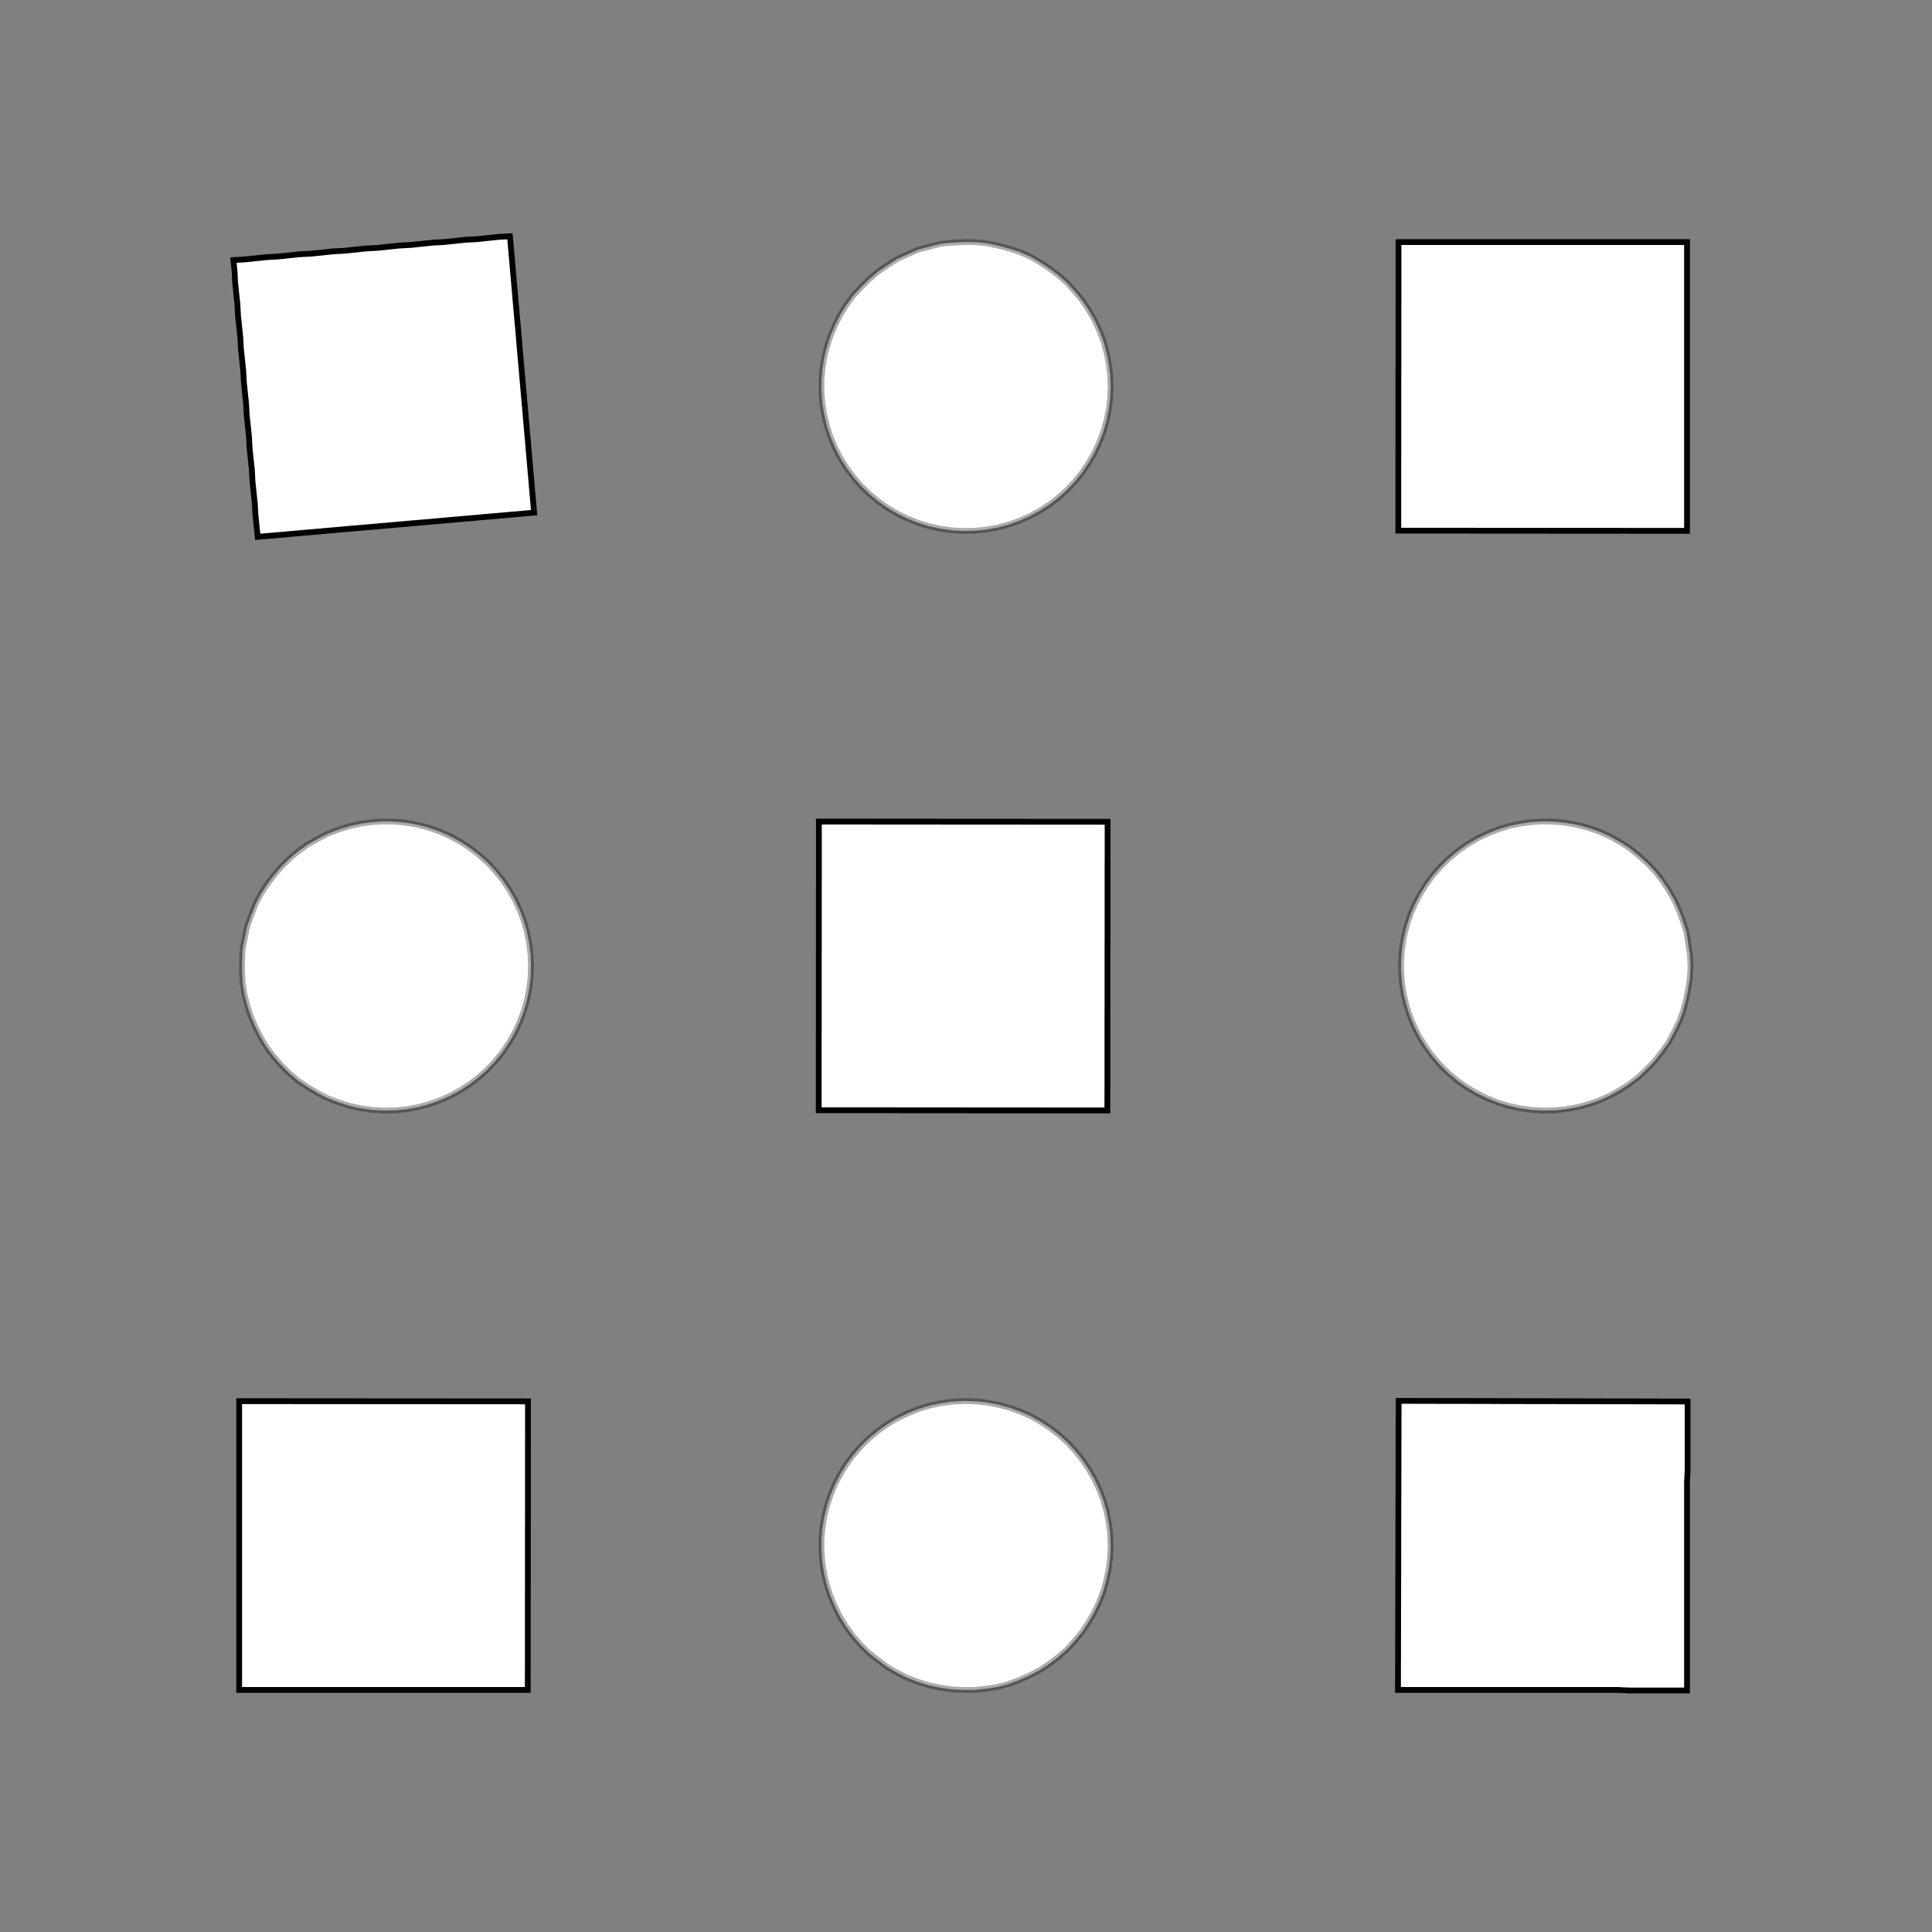 <!DOCTYPE svg>
<svg xmlns="http://www.w3.org/2000/svg" xmlns:xlink="http://www.w3.org/1999/xlink" width="1000" height="1000">
<rect width="100%" height="100%" fill="#808080" stroke="none"/>
<g transform="translate(500,500)">
<g transform="scale(3,3)">
<path stroke="rgb(0,0,0)" stroke-opacity="1" fill="rgb(255,255,255)" fill-opacity="1" d="M-412.1 -413.7 L-411.1 -413.6 L-410 -413.5 L-409 -413.5 L-408 -413.4 L-407 -413.4 L-406 -413.3 L-404.9 -413.2 L-403.9 -413.2 L-402.9 -413.1 L-401.9 -413 L-400.9 -413 L-399.8 -412.9 L-398.8 -412.8 L-397.8 -412.8 L-396.8 -412.7 L-395.7 -412.6 L-394.7 -412.6 L-393.7 -412.5 L-392.7 -412.4 L-391.7 -412.4 L-390.6 -412.3 L-389.6 -412.3 L-388.6 -412.2 L-387.6 -412.1 L-386.6 -412.1 L-386.6 -411 L-386.7 -410 L-386.8 -409 L-386.8 -408 L-386.9 -407 L-387 -405.9 L-387 -404.9 L-387.1 -403.9 L-387.1 -402.9 L-387.2 -401.9 L-387.3 -400.8 L-387.3 -399.8 L-387.4 -398.8 L-387.5 -397.8 L-387.5 -396.8 L-387.6 -395.7 L-387.7 -394.7 L-387.7 -393.7 L-387.8 -392.7 L-387.9 -391.7 L-387.9 -390.6 L-388 -389.6 L-388 -388.6 L-388.1 -387.6 L-388.2 -386.5 L-389.2 -386.6 L-390.2 -386.7 L-391.2 -386.7 L-392.3 -386.8 L-393.3 -386.9 L-394.3 -386.9 L-395.3 -387 L-396.3 -387.1 L-397.4 -387.1 L-398.4 -387.2 L-399.4 -387.3 L-400.4 -387.3 L-401.4 -387.4 L-402.5 -387.5 L-403.5 -387.5 L-404.5 -387.6 L-405.5 -387.6 L-406.5 -387.7 L-407.6 -387.8 L-408.6 -387.8 L-409.6 -387.9 L-410.6 -388 L-411.6 -388 L-412.7 -388.1 L-413.7 -388.2 L-413.6 -389.2 L-413.6 -390.2 L-413.5 -391.2 L-413.4 -392.2 L-413.4 -393.3 L-413.3 -394.3 L-413.2 -395.3 L-413.2 -396.3 L-413.1 -397.3 L-413 -398.4 L-413 -399.4 L-412.9 -400.4 L-412.9 -401.4 L-412.8 -402.4 L-412.7 -403.5 L-412.7 -404.5 L-412.6 -405.5 L-412.5 -406.5 L-412.5 -407.6 L-412.4 -408.6 L-412.3 -409.6 L-412.3 -410.6 L-412.2 -411.6 L-412.1 -412.7 L-412.1 -413.7 Z " />
<path stroke="rgb(0,0,0)" stroke-opacity="0.325" fill="rgb(255,255,255)" fill-opacity="1" d="M-175 -299.9 L-175.1 -298 L-175.4 -296 L-175.8 -294.1 L-176.3 -292.1 L-177 -290.3 L-177.9 -288.5 L-178.8 -286.8 L-180 -285.1 L-181.2 -283.6 L-182.6 -282.1 L-184 -280.8 L-185.6 -279.6 L-187.3 -278.5 L-189 -277.6 L-190.8 -276.8 L-192.7 -276.1 L-194.6 -275.6 L-196.6 -275.3 L-198.6 -275.1 L-200.5 -275.1 L-202.5 -275.2 L-204.5 -275.5 L-206.4 -275.9 L-208.3 -276.5 L-210.2 -277.2 L-211.9 -278.1 L-213.6 -279.1 L-215.3 -280.3 L-216.8 -281.5 L-218.2 -282.9 L-219.5 -284.4 L-220.7 -286 L-221.7 -287.7 L-222.6 -289.5 L-223.4 -291.3 L-224 -293.2 L-224.5 -295.1 L-224.8 -297.1 L-224.9 -299.1 L-224.9 -301 L-224.8 -303 L-224.4 -305 L-224 -306.9 L-223.3 -308.8 L-222.6 -310.6 L-221.7 -312.4 L-220.6 -314.1 L-219.4 -315.7 L-218.1 -317.1 L-216.7 -318.5 L-215.2 -319.8 L-213.6 -320.9 L-211.8 -322 L-210.1 -322.8 L-208.2 -323.6 L-206.3 -324.1 L-204.4 -324.6 L-202.4 -324.8 L-200.4 -324.9 L-198.5 -324.9 L-196.5 -324.7 L-194.5 -324.3 L-192.6 -323.8 L-190.7 -323.2 L-188.9 -322.4 L-187.2 -321.4 L-185.5 -320.3 L-184 -319.1 L-182.5 -317.8 L-181.1 -316.3 L-179.9 -314.8 L-178.8 -313.1 L-177.8 -311.4 L-177 -309.6 L-176.3 -307.8 L-175.7 -305.8 L-175.4 -303.9 L-175.1 -301.9 L-175 -299.9 Z " />
<path stroke="rgb(0,0,0)" stroke-opacity="1" fill="rgb(255,255,255)" fill-opacity="1" d="M-208.3 -419.3 L-207.2 -418.8 L-206.1 -418.4 L-205 -417.9 L-203.9 -417.5 L-202.8 -417.1 L-201.7 -416.6 L-200.6 -416.2 L-199.5 -415.7 L-198.4 -415.3 L-197.3 -414.8 L-196.2 -414.4 L-195.1 -413.9 L-194.1 -413.5 L-193 -413 L-191.9 -412.6 L-190.8 -412.2 L-189.7 -411.7 L-188.6 -411.3 L-187.5 -410.8 L-186.4 -410.4 L-185.3 -409.9 L-184.2 -409.5 L-183.1 -409 L-182 -408.6 L-180.9 -408.1 L-181.4 -407.1 L-181.8 -406 L-182.3 -404.9 L-182.7 -403.8 L-183.2 -402.7 L-183.6 -401.6 L-184.1 -400.5 L-184.5 -399.4 L-184.9 -398.3 L-185.4 -397.2 L-185.8 -396.1 L-186.3 -395 L-186.7 -393.9 L-187.2 -392.8 L-187.6 -391.8 L-188.1 -390.7 L-188.5 -389.6 L-189 -388.5 L-189.4 -387.4 L-189.8 -386.3 L-190.3 -385.2 L-190.7 -384.1 L-191.2 -383 L-191.6 -381.9 L-192.1 -380.8 L-193.2 -381.3 L-194.3 -381.7 L-195.4 -382.2 L-196.4 -382.6 L-197.5 -383.1 L-198.6 -383.5 L-199.7 -383.9 L-200.8 -384.4 L-201.9 -384.8 L-203 -385.3 L-204.1 -385.7 L-205.2 -386.2 L-206.3 -386.6 L-207.4 -387.1 L-208.5 -387.5 L-209.6 -388 L-210.7 -388.4 L-211.7 -388.8 L-212.8 -389.3 L-213.9 -389.7 L-215 -390.2 L-216.1 -390.6 L-217.2 -391.1 L-218.3 -391.5 L-219.4 -392 L-218.9 -393.1 L-218.5 -394.1 L-218.1 -395.2 L-217.6 -396.3 L-217.2 -397.4 L-216.7 -398.5 L-216.3 -399.6 L-215.8 -400.7 L-215.4 -401.8 L-214.9 -402.9 L-214.5 -404 L-214 -405.1 L-213.6 -406.2 L-213.2 -407.3 L-212.7 -408.4 L-212.3 -409.4 L-211.8 -410.5 L-211.4 -411.6 L-210.9 -412.7 L-210.5 -413.8 L-210 -414.9 L-209.6 -416 L-209.1 -417.1 L-208.7 -418.2 L-208.3 -419.3 Z " />
<path stroke="rgb(0,0,0)" stroke-opacity="0.325" fill="rgb(255,255,255)" fill-opacity="1" d="M24.95 -299.9 L24.87 -298 L24.63 -296 L24.23 -294.1 L23.68 -292.1 L22.98 -290.3 L22.14 -288.5 L21.15 -286.8 L20.04 -285.1 L18.79 -283.6 L17.43 -282.1 L15.95 -280.8 L14.38 -279.6 L12.71 -278.5 L10.97 -277.6 L9.153 -276.8 L7.28 -276.1 L5.361 -275.6 L3.408 -275.3 L1.434 -275.1 L-0.55 -275.1 L-2.53 -275.2 L-4.494 -275.5 L-6.43 -275.9 L-8.325 -276.5 L-10.17 -277.2 L-11.95 -278.1 L-13.65 -279.1 L-15.26 -280.3 L-16.78 -281.5 L-18.2 -282.9 L-19.5 -284.4 L-20.67 -286 L-21.72 -287.7 L-22.62 -289.5 L-23.39 -291.3 L-24 -293.2 L-24.47 -295.1 L-24.78 -297.1 L-24.93 -299.1 L-24.93 -301 L-24.77 -303 L-24.45 -305 L-23.97 -306.9 L-23.35 -308.8 L-22.58 -310.6 L-21.66 -312.4 L-20.61 -314.1 L-19.43 -315.7 L-18.12 -317.1 L-16.7 -318.5 L-15.18 -319.8 L-13.56 -320.9 L-11.85 -322 L-10.07 -322.8 L-8.222 -323.6 L-6.324 -324.1 L-4.387 -324.6 L-2.422 -324.8 L-0.441 -324.9 L1.542 -324.9 L3.516 -324.7 L5.467 -324.3 L7.384 -323.8 L9.254 -323.2 L11.07 -322.4 L12.81 -321.4 L14.47 -320.3 L16.04 -319.1 L17.51 -317.8 L18.86 -316.3 L20.1 -314.8 L21.21 -313.1 L22.19 -311.4 L23.02 -309.6 L23.72 -307.8 L24.26 -305.8 L24.64 -303.9 L24.88 -301.9 L24.95 -299.9 Z " />
<path stroke="rgb(0,0,0)" stroke-opacity="1" fill="rgb(255,255,255)" fill-opacity="1" d="M8.315 -427.1 L9.056 -425.7 L9.796 -424.3 L10.54 -422.8 L11.28 -421.4 L12.02 -420 L12.76 -418.5 L13.5 -417.1 L14.24 -415.7 L14.98 -414.3 L15.72 -412.8 L16.46 -411.4 L17.2 -410 L17.95 -408.5 L18.69 -407.1 L19.43 -405.7 L20.17 -404.2 L20.91 -402.8 L21.65 -401.4 L22.39 -399.9 L23.13 -398.5 L23.87 -397.1 L24.61 -395.6 L25.35 -394.2 L26.09 -392.8 L26.83 -391.3 L25.4 -390.6 L23.97 -389.8 L22.54 -389.1 L21.1 -388.4 L19.67 -387.6 L18.24 -386.9 L16.81 -386.1 L15.38 -385.4 L13.94 -384.7 L12.51 -383.9 L11.08 -383.2 L9.645 -382.4 L8.213 -381.7 L6.78 -381 L5.348 -380.2 L3.915 -379.5 L2.483 -378.7 L1.051 -378 L-0.382 -377.3 L-1.814 -376.5 L-3.247 -375.8 L-4.679 -375 L-6.112 -374.3 L-7.544 -373.6 L-8.977 -372.8 L-9.718 -374.2 L-10.46 -375.7 L-11.2 -377.1 L-11.94 -378.5 L-12.68 -380 L-13.42 -381.4 L-14.16 -382.8 L-14.9 -384.3 L-15.64 -385.7 L-16.38 -387.1 L-17.13 -388.6 L-17.87 -390 L-18.61 -391.4 L-19.35 -392.9 L-20.09 -394.3 L-20.83 -395.7 L-21.57 -397.2 L-22.31 -398.6 L-23.05 -400 L-23.79 -401.5 L-24.53 -402.9 L-25.27 -404.3 L-26.02 -405.8 L-26.76 -407.2 L-27.5 -408.6 L-26.06 -409.4 L-24.63 -410.1 L-23.2 -410.8 L-21.77 -411.6 L-20.33 -412.3 L-18.9 -413.1 L-17.47 -413.8 L-16.04 -414.5 L-14.6 -415.3 L-13.17 -416 L-11.74 -416.8 L-10.31 -417.5 L-8.875 -418.3 L-7.442 -419 L-6.01 -419.7 L-4.577 -420.5 L-3.145 -421.2 L-1.712 -422 L-0.28 -422.7 L1.152 -423.4 L2.585 -424.2 L4.017 -424.9 L5.45 -425.7 L6.882 -426.4 L8.315 -427.1 Z " />
<path stroke="rgb(0,0,0)" stroke-opacity="0.325" fill="rgb(255,255,255)" fill-opacity="1" d="M225 -299.9 L224.9 -298 L224.6 -296 L224.2 -294.1 L223.7 -292.1 L223 -290.3 L222.1 -288.5 L221.2 -286.8 L220 -285.1 L218.8 -283.6 L217.4 -282.1 L216 -280.8 L214.4 -279.6 L212.7 -278.5 L211 -277.6 L209.2 -276.8 L207.3 -276.1 L205.4 -275.6 L203.4 -275.3 L201.4 -275.1 L199.5 -275.1 L197.5 -275.2 L195.5 -275.5 L193.6 -275.9 L191.7 -276.5 L189.8 -277.2 L188.1 -278.1 L186.4 -279.1 L184.7 -280.3 L183.2 -281.5 L181.8 -282.9 L180.5 -284.4 L179.3 -286 L178.3 -287.7 L177.4 -289.5 L176.6 -291.3 L176 -293.2 L175.5 -295.1 L175.2 -297.1 L175.1 -299.1 L175.1 -301 L175.2 -303 L175.6 -305 L176 -306.9 L176.7 -308.8 L177.4 -310.6 L178.3 -312.4 L179.4 -314.1 L180.6 -315.7 L181.9 -317.1 L183.3 -318.5 L184.8 -319.8 L186.4 -320.9 L188.2 -322 L189.9 -322.8 L191.8 -323.6 L193.7 -324.1 L195.6 -324.6 L197.6 -324.8 L199.6 -324.9 L201.5 -324.9 L203.5 -324.7 L205.5 -324.3 L207.4 -323.8 L209.3 -323.2 L211.1 -322.4 L212.8 -321.4 L214.5 -320.3 L216 -319.1 L217.5 -317.8 L218.9 -316.3 L220.1 -314.8 L221.2 -313.1 L222.2 -311.4 L223 -309.6 L223.7 -307.8 L224.3 -305.8 L224.6 -303.9 L224.9 -301.9 L225 -299.9 Z " />
<path stroke="rgb(0,0,0)" stroke-opacity="1" fill="rgb(255,255,255)" fill-opacity="1" d="M221.3 -425.9 L221.5 -424 L221.6 -422.1 L221.8 -420.2 L222 -418.3 L222.1 -416.4 L222.3 -414.5 L222.5 -412.6 L222.6 -410.7 L222.8 -408.8 L223 -406.8 L223.1 -404.9 L223.3 -403 L223.5 -401.1 L223.7 -399.2 L223.8 -397.3 L224 -395.4 L224.2 -393.5 L224.3 -391.6 L224.5 -389.7 L224.7 -387.8 L224.8 -385.9 L225 -383.9 L225.2 -382 L225.3 -380.1 L225.5 -378.2 L223.6 -378 L221.7 -377.9 L219.8 -377.7 L217.9 -377.5 L215.9 -377.4 L214 -377.2 L212.1 -377 L210.2 -376.9 L208.3 -376.7 L206.4 -376.5 L204.5 -376.4 L202.6 -376.2 L200.7 -376 L198.8 -375.9 L196.9 -375.7 L194.9 -375.5 L193 -375.4 L191.1 -375.2 L189.2 -375 L187.3 -374.9 L185.4 -374.7 L183.5 -374.5 L181.6 -374.4 L179.7 -374.2 L177.8 -374 L177.6 -375.9 L177.4 -377.9 L177.3 -379.8 L177.1 -381.7 L176.9 -383.6 L176.8 -385.5 L176.6 -387.4 L176.4 -389.3 L176.3 -391.2 L176.1 -393.1 L175.9 -395 L175.8 -396.9 L175.6 -398.9 L175.4 -400.8 L175.3 -402.7 L175.1 -404.6 L174.9 -406.5 L174.8 -408.4 L174.6 -410.3 L174.4 -412.2 L174.3 -414.1 L174.1 -416 L173.9 -417.9 L173.8 -419.9 L173.6 -421.8 L175.5 -421.9 L177.4 -422.1 L179.3 -422.3 L181.2 -422.4 L183.1 -422.6 L185 -422.8 L187 -422.9 L188.9 -423.1 L190.8 -423.3 L192.7 -423.4 L194.6 -423.6 L196.5 -423.8 L198.4 -423.9 L200.3 -424.1 L202.2 -424.3 L204.1 -424.4 L206 -424.6 L207.9 -424.8 L209.9 -424.9 L211.8 -425.1 L213.7 -425.3 L215.6 -425.4 L217.5 -425.6 L219.4 -425.8 L221.3 -425.9 Z " />
<path stroke="rgb(0,0,0)" stroke-opacity="0.325" fill="rgb(255,255,255)" fill-opacity="1" d="M-275 -199.9 L-275.1 -198 L-275.4 -196 L-275.8 -194.1 L-276.3 -192.1 L-277 -190.3 L-277.9 -188.5 L-278.8 -186.8 L-280 -185.1 L-281.2 -183.6 L-282.6 -182.1 L-284 -180.8 L-285.6 -179.6 L-287.3 -178.5 L-289 -177.6 L-290.8 -176.8 L-292.7 -176.1 L-294.6 -175.6 L-296.6 -175.3 L-298.6 -175.1 L-300.5 -175.1 L-302.5 -175.2 L-304.5 -175.5 L-306.4 -175.9 L-308.3 -176.5 L-310.2 -177.2 L-311.9 -178.1 L-313.6 -179.1 L-315.3 -180.3 L-316.8 -181.5 L-318.2 -182.9 L-319.5 -184.4 L-320.7 -186 L-321.7 -187.7 L-322.6 -189.5 L-323.4 -191.3 L-324 -193.2 L-324.5 -195.1 L-324.8 -197.1 L-324.9 -199.1 L-324.9 -201 L-324.8 -203 L-324.4 -205 L-324 -206.9 L-323.3 -208.8 L-322.6 -210.6 L-321.7 -212.4 L-320.6 -214.1 L-319.4 -215.7 L-318.1 -217.1 L-316.7 -218.5 L-315.2 -219.8 L-313.6 -220.9 L-311.8 -222 L-310.1 -222.8 L-308.2 -223.6 L-306.3 -224.1 L-304.4 -224.6 L-302.4 -224.8 L-300.4 -224.9 L-298.5 -224.9 L-296.5 -224.7 L-294.5 -224.3 L-292.6 -223.8 L-290.7 -223.2 L-288.9 -222.4 L-287.2 -221.4 L-285.5 -220.3 L-284 -219.1 L-282.5 -217.8 L-281.1 -216.3 L-279.9 -214.8 L-278.8 -213.1 L-277.8 -211.4 L-277 -209.6 L-276.3 -207.8 L-275.7 -205.8 L-275.4 -203.9 L-275.1 -201.9 L-275 -199.9 Z " />
<path stroke="rgb(0,0,0)" stroke-opacity="1" fill="rgb(255,255,255)" fill-opacity="1" d="M-308.3 -319.3 L-307.2 -318.8 L-306.1 -318.4 L-305 -317.9 L-303.9 -317.5 L-302.8 -317.1 L-301.7 -316.6 L-300.6 -316.2 L-299.5 -315.7 L-298.4 -315.3 L-297.3 -314.8 L-296.2 -314.4 L-295.1 -313.9 L-294.1 -313.5 L-293 -313 L-291.9 -312.6 L-290.8 -312.2 L-289.7 -311.7 L-288.6 -311.3 L-287.5 -310.8 L-286.4 -310.4 L-285.3 -309.9 L-284.2 -309.5 L-283.1 -309 L-282 -308.6 L-280.9 -308.1 L-281.4 -307.1 L-281.8 -306 L-282.3 -304.9 L-282.7 -303.8 L-283.2 -302.7 L-283.6 -301.6 L-284.1 -300.5 L-284.5 -299.4 L-284.9 -298.3 L-285.4 -297.2 L-285.8 -296.1 L-286.3 -295 L-286.7 -293.9 L-287.2 -292.8 L-287.6 -291.8 L-288.1 -290.7 L-288.5 -289.6 L-289 -288.5 L-289.4 -287.4 L-289.8 -286.3 L-290.3 -285.2 L-290.7 -284.1 L-291.2 -283 L-291.6 -281.9 L-292.1 -280.8 L-293.2 -281.3 L-294.3 -281.7 L-295.4 -282.2 L-296.4 -282.6 L-297.5 -283.1 L-298.6 -283.5 L-299.7 -283.9 L-300.8 -284.4 L-301.9 -284.8 L-303 -285.3 L-304.1 -285.7 L-305.2 -286.2 L-306.3 -286.6 L-307.4 -287.1 L-308.5 -287.5 L-309.6 -288 L-310.7 -288.4 L-311.7 -288.8 L-312.8 -289.3 L-313.9 -289.7 L-315 -290.2 L-316.1 -290.6 L-317.2 -291.1 L-318.3 -291.5 L-319.4 -292 L-318.9 -293.1 L-318.5 -294.1 L-318.1 -295.2 L-317.6 -296.3 L-317.2 -297.4 L-316.7 -298.5 L-316.3 -299.6 L-315.8 -300.7 L-315.4 -301.8 L-314.9 -302.9 L-314.5 -304 L-314 -305.1 L-313.6 -306.2 L-313.2 -307.3 L-312.7 -308.4 L-312.3 -309.4 L-311.8 -310.5 L-311.4 -311.6 L-310.9 -312.7 L-310.5 -313.8 L-310 -314.9 L-309.6 -316 L-309.1 -317.1 L-308.7 -318.2 L-308.3 -319.3 Z " />
<path stroke="rgb(0,0,0)" stroke-opacity="0.325" fill="rgb(255,255,255)" fill-opacity="1" d="M-75.05 -199.9 L-75.13 -198 L-75.37 -196 L-75.77 -194.1 L-76.32 -192.1 L-77.02 -190.3 L-77.86 -188.5 L-78.85 -186.8 L-79.96 -185.1 L-81.21 -183.6 L-82.57 -182.1 L-84.05 -180.8 L-85.62 -179.6 L-87.29 -178.5 L-89.03 -177.6 L-90.85 -176.8 L-92.72 -176.1 L-94.64 -175.6 L-96.59 -175.3 L-98.57 -175.1 L-100.5 -175.1 L-102.5 -175.2 L-104.5 -175.5 L-106.4 -175.9 L-108.3 -176.5 L-110.2 -177.2 L-111.9 -178.1 L-113.6 -179.1 L-115.3 -180.3 L-116.8 -181.5 L-118.2 -182.9 L-119.5 -184.4 L-120.7 -186 L-121.7 -187.7 L-122.6 -189.5 L-123.4 -191.3 L-124 -193.2 L-124.5 -195.1 L-124.8 -197.1 L-124.9 -199.1 L-124.9 -201 L-124.8 -203 L-124.4 -205 L-124 -206.9 L-123.3 -208.8 L-122.6 -210.6 L-121.7 -212.4 L-120.6 -214.1 L-119.4 -215.7 L-118.1 -217.1 L-116.7 -218.5 L-115.2 -219.8 L-113.6 -220.9 L-111.8 -222 L-110.1 -222.8 L-108.2 -223.6 L-106.3 -224.1 L-104.4 -224.6 L-102.4 -224.8 L-100.4 -224.9 L-98.46 -224.9 L-96.48 -224.7 L-94.53 -224.3 L-92.62 -223.8 L-90.75 -223.2 L-88.93 -222.4 L-87.19 -221.4 L-85.53 -220.3 L-83.96 -219.1 L-82.49 -217.8 L-81.14 -216.3 L-79.9 -214.8 L-78.79 -213.1 L-77.81 -211.4 L-76.98 -209.6 L-76.28 -207.8 L-75.74 -205.8 L-75.36 -203.9 L-75.12 -201.9 L-75.05 -199.9 Z " />
<path stroke="rgb(0,0,0)" stroke-opacity="1" fill="rgb(255,255,255)" fill-opacity="1" d="M-91.69 -327.1 L-90.94 -325.7 L-90.2 -324.3 L-89.46 -322.8 L-88.72 -321.4 L-87.98 -320 L-87.24 -318.5 L-86.5 -317.1 L-85.76 -315.7 L-85.02 -314.3 L-84.28 -312.8 L-83.54 -311.4 L-82.8 -310 L-82.05 -308.5 L-81.31 -307.1 L-80.57 -305.7 L-79.83 -304.2 L-79.09 -302.8 L-78.35 -301.4 L-77.61 -299.9 L-76.87 -298.5 L-76.13 -297.1 L-75.39 -295.6 L-74.65 -294.2 L-73.91 -292.8 L-73.17 -291.3 L-74.6 -290.6 L-76.03 -289.8 L-77.46 -289.1 L-78.9 -288.4 L-80.33 -287.6 L-81.76 -286.9 L-83.19 -286.1 L-84.62 -285.4 L-86.06 -284.7 L-87.49 -283.9 L-88.92 -283.2 L-90.35 -282.4 L-91.79 -281.7 L-93.22 -281 L-94.65 -280.2 L-96.08 -279.5 L-97.52 -278.7 L-98.95 -278 L-100.4 -277.3 L-101.8 -276.5 L-103.2 -275.8 L-104.7 -275 L-106.1 -274.3 L-107.5 -273.6 L-109 -272.8 L-109.7 -274.2 L-110.5 -275.7 L-111.2 -277.1 L-111.9 -278.5 L-112.7 -280 L-113.4 -281.4 L-114.2 -282.8 L-114.9 -284.3 L-115.6 -285.7 L-116.4 -287.1 L-117.1 -288.6 L-117.9 -290 L-118.6 -291.4 L-119.3 -292.9 L-120.1 -294.3 L-120.8 -295.7 L-121.6 -297.2 L-122.3 -298.6 L-123.1 -300 L-123.8 -301.5 L-124.5 -302.9 L-125.3 -304.3 L-126 -305.8 L-126.8 -307.2 L-127.5 -308.6 L-126.1 -309.4 L-124.6 -310.1 L-123.2 -310.8 L-121.8 -311.6 L-120.3 -312.3 L-118.9 -313.1 L-117.5 -313.8 L-116 -314.5 L-114.6 -315.3 L-113.2 -316 L-111.7 -316.8 L-110.3 -317.5 L-108.9 -318.3 L-107.4 -319 L-106 -319.7 L-104.6 -320.5 L-103.1 -321.2 L-101.7 -322 L-100.3 -322.7 L-98.85 -323.4 L-97.42 -324.2 L-95.98 -324.9 L-94.55 -325.7 L-93.12 -326.4 L-91.69 -327.1 Z " />
<path stroke="rgb(0,0,0)" stroke-opacity="0.325" fill="rgb(255,255,255)" fill-opacity="1" d="M125 -199.9 L124.9 -198 L124.6 -196 L124.2 -194.1 L123.7 -192.1 L123 -190.3 L122.1 -188.5 L121.2 -186.8 L120 -185.1 L118.8 -183.6 L117.4 -182.1 L116 -180.8 L114.4 -179.6 L112.7 -178.5 L111 -177.6 L109.2 -176.8 L107.3 -176.1 L105.4 -175.6 L103.4 -175.3 L101.4 -175.1 L99.45 -175.1 L97.47 -175.2 L95.51 -175.5 L93.57 -175.9 L91.68 -176.5 L89.83 -177.2 L88.05 -178.1 L86.35 -179.1 L84.74 -180.3 L83.22 -181.5 L81.8 -182.9 L80.5 -184.4 L79.33 -186 L78.28 -187.7 L77.38 -189.5 L76.61 -191.3 L76 -193.2 L75.53 -195.1 L75.22 -197.1 L75.07 -199.1 L75.07 -201 L75.23 -203 L75.55 -205 L76.03 -206.9 L76.65 -208.8 L77.42 -210.6 L78.34 -212.4 L79.39 -214.1 L80.57 -215.7 L81.88 -217.1 L83.3 -218.5 L84.82 -219.8 L86.44 -220.9 L88.15 -222 L89.93 -222.8 L91.78 -223.6 L93.68 -224.1 L95.61 -224.6 L97.58 -224.8 L99.56 -224.9 L101.5 -224.9 L103.5 -224.7 L105.5 -224.3 L107.4 -223.8 L109.3 -223.2 L111.1 -222.4 L112.8 -221.4 L114.5 -220.3 L116 -219.1 L117.5 -217.8 L118.9 -216.3 L120.1 -214.8 L121.2 -213.1 L122.2 -211.4 L123 -209.6 L123.7 -207.8 L124.3 -205.8 L124.6 -203.9 L124.9 -201.9 L125 -199.9 Z " />
<path stroke="rgb(0,0,0)" stroke-opacity="1" fill="rgb(255,255,255)" fill-opacity="1" d="M121.3 -325.9 L121.5 -324 L121.6 -322.1 L121.8 -320.2 L122 -318.3 L122.1 -316.4 L122.3 -314.5 L122.5 -312.6 L122.6 -310.7 L122.8 -308.8 L123 -306.8 L123.1 -304.9 L123.3 -303 L123.5 -301.1 L123.7 -299.2 L123.8 -297.3 L124 -295.4 L124.2 -293.5 L124.3 -291.6 L124.5 -289.7 L124.7 -287.8 L124.8 -285.9 L125 -283.9 L125.2 -282 L125.3 -280.1 L125.5 -278.2 L123.6 -278 L121.7 -277.9 L119.8 -277.7 L117.9 -277.5 L115.9 -277.4 L114 -277.2 L112.1 -277 L110.2 -276.9 L108.3 -276.7 L106.4 -276.5 L104.5 -276.4 L102.6 -276.2 L100.7 -276 L98.76 -275.9 L96.86 -275.7 L94.95 -275.5 L93.04 -275.4 L91.13 -275.2 L89.22 -275 L87.31 -274.9 L85.4 -274.7 L83.49 -274.5 L81.58 -274.4 L79.68 -274.2 L77.77 -274 L77.6 -275.9 L77.43 -277.9 L77.27 -279.8 L77.1 -281.7 L76.93 -283.6 L76.76 -285.5 L76.6 -287.4 L76.43 -289.3 L76.26 -291.2 L76.1 -293.1 L75.93 -295 L75.76 -296.9 L75.59 -298.9 L75.43 -300.8 L75.26 -302.7 L75.09 -304.6 L74.93 -306.5 L74.76 -308.4 L74.59 -310.3 L74.42 -312.2 L74.26 -314.1 L74.09 -316 L73.92 -317.9 L73.76 -319.9 L73.59 -321.8 L75.5 -321.9 L77.41 -322.1 L79.32 -322.3 L81.22 -322.4 L83.13 -322.6 L85.04 -322.8 L86.95 -322.9 L88.86 -323.1 L90.77 -323.3 L92.68 -323.4 L94.59 -323.6 L96.5 -323.8 L98.4 -323.9 L100.3 -324.1 L102.2 -324.3 L104.1 -324.4 L106 -324.6 L107.9 -324.8 L109.9 -324.9 L111.8 -325.1 L113.7 -325.3 L115.6 -325.4 L117.5 -325.6 L119.4 -325.8 L121.3 -325.9 Z " />
<path stroke="rgb(0,0,0)" stroke-opacity="0.325" fill="rgb(255,255,255)" fill-opacity="1" d="M325 -199.9 L324.9 -198 L324.6 -196 L324.2 -194.1 L323.7 -192.1 L323 -190.3 L322.1 -188.5 L321.2 -186.8 L320 -185.1 L318.8 -183.6 L317.4 -182.1 L316 -180.8 L314.4 -179.6 L312.7 -178.5 L311 -177.6 L309.2 -176.8 L307.3 -176.1 L305.4 -175.6 L303.4 -175.3 L301.4 -175.1 L299.5 -175.1 L297.5 -175.2 L295.5 -175.5 L293.6 -175.9 L291.7 -176.5 L289.8 -177.2 L288.1 -178.1 L286.4 -179.1 L284.7 -180.3 L283.2 -181.5 L281.8 -182.9 L280.5 -184.4 L279.3 -186 L278.3 -187.7 L277.4 -189.5 L276.6 -191.3 L276 -193.2 L275.5 -195.1 L275.2 -197.1 L275.1 -199.1 L275.1 -201 L275.2 -203 L275.6 -205 L276 -206.9 L276.7 -208.8 L277.4 -210.6 L278.3 -212.4 L279.4 -214.1 L280.6 -215.7 L281.9 -217.1 L283.3 -218.5 L284.8 -219.8 L286.4 -220.9 L288.2 -222 L289.9 -222.8 L291.8 -223.6 L293.7 -224.1 L295.6 -224.6 L297.6 -224.8 L299.6 -224.9 L301.5 -224.9 L303.5 -224.7 L305.5 -224.3 L307.4 -223.8 L309.3 -223.2 L311.1 -222.4 L312.8 -221.4 L314.5 -220.3 L316 -219.1 L317.5 -217.8 L318.9 -216.3 L320.1 -214.8 L321.2 -213.1 L322.2 -211.4 L323 -209.6 L323.7 -207.8 L324.3 -205.8 L324.6 -203.9 L324.9 -201.9 L325 -199.9 Z " />
<path stroke="rgb(0,0,0)" stroke-opacity="1" fill="rgb(255,255,255)" fill-opacity="1" d="M-408.3 -219.3 L-407.2 -218.8 L-406.1 -218.4 L-405 -217.9 L-403.9 -217.5 L-402.8 -217.1 L-401.7 -216.6 L-400.6 -216.2 L-399.5 -215.7 L-398.4 -215.3 L-397.3 -214.8 L-396.2 -214.4 L-395.1 -213.9 L-394.1 -213.5 L-393 -213 L-391.9 -212.6 L-390.8 -212.2 L-389.7 -211.7 L-388.6 -211.3 L-387.5 -210.8 L-386.4 -210.4 L-385.3 -209.9 L-384.2 -209.5 L-383.1 -209 L-382 -208.6 L-380.9 -208.1 L-381.4 -207.1 L-381.8 -206 L-382.3 -204.9 L-382.7 -203.8 L-383.2 -202.7 L-383.6 -201.6 L-384.1 -200.5 L-384.5 -199.4 L-384.9 -198.3 L-385.4 -197.2 L-385.8 -196.1 L-386.3 -195 L-386.7 -193.9 L-387.2 -192.8 L-387.6 -191.8 L-388.1 -190.7 L-388.5 -189.6 L-389 -188.5 L-389.4 -187.4 L-389.8 -186.3 L-390.3 -185.2 L-390.7 -184.1 L-391.2 -183 L-391.6 -181.9 L-392.1 -180.8 L-393.2 -181.3 L-394.3 -181.7 L-395.4 -182.2 L-396.4 -182.6 L-397.5 -183.1 L-398.6 -183.5 L-399.7 -183.9 L-400.8 -184.4 L-401.9 -184.8 L-403 -185.3 L-404.1 -185.7 L-405.2 -186.2 L-406.3 -186.6 L-407.4 -187.1 L-408.5 -187.5 L-409.6 -188 L-410.7 -188.4 L-411.7 -188.8 L-412.8 -189.3 L-413.9 -189.7 L-415 -190.2 L-416.1 -190.6 L-417.2 -191.1 L-418.3 -191.5 L-419.4 -192 L-418.9 -193.1 L-418.5 -194.1 L-418.1 -195.2 L-417.6 -196.3 L-417.2 -197.4 L-416.7 -198.5 L-416.3 -199.6 L-415.8 -200.7 L-415.4 -201.8 L-414.9 -202.9 L-414.5 -204 L-414 -205.1 L-413.6 -206.2 L-413.2 -207.3 L-412.7 -208.4 L-412.3 -209.4 L-411.8 -210.5 L-411.4 -211.6 L-410.9 -212.7 L-410.5 -213.8 L-410 -214.9 L-409.6 -216 L-409.1 -217.1 L-408.7 -218.2 L-408.3 -219.3 Z " />
<path stroke="rgb(0,0,0)" stroke-opacity="0.325" fill="rgb(255,255,255)" fill-opacity="1" d="M-175 -99.95 L-175.1 -97.96 L-175.4 -95.99 L-175.8 -94.05 L-176.3 -92.14 L-177 -90.29 L-177.9 -88.49 L-178.8 -86.77 L-180 -85.13 L-181.2 -83.59 L-182.6 -82.15 L-184 -80.82 L-185.6 -79.61 L-187.3 -78.53 L-189 -77.59 L-190.8 -76.79 L-192.7 -76.14 L-194.6 -75.63 L-196.6 -75.28 L-198.6 -75.09 L-200.5 -75.06 L-202.5 -75.18 L-204.5 -75.46 L-206.4 -75.89 L-208.3 -76.48 L-210.2 -77.22 L-211.9 -78.1 L-213.6 -79.11 L-215.3 -80.26 L-216.8 -81.54 L-218.2 -82.93 L-219.5 -84.43 L-220.7 -86.03 L-221.7 -87.72 L-222.6 -89.48 L-223.4 -91.31 L-224 -93.2 L-224.5 -95.13 L-224.8 -97.09 L-224.9 -99.06 L-224.9 -101 L-224.8 -103 L-224.4 -105 L-224 -106.9 L-223.3 -108.8 L-222.6 -110.6 L-221.7 -112.4 L-220.6 -114.1 L-219.4 -115.7 L-218.1 -117.1 L-216.7 -118.5 L-215.2 -119.8 L-213.6 -120.9 L-211.8 -122 L-210.1 -122.8 L-208.2 -123.6 L-206.3 -124.1 L-204.4 -124.6 L-202.4 -124.8 L-200.4 -124.9 L-198.5 -124.9 L-196.5 -124.7 L-194.5 -124.3 L-192.6 -123.8 L-190.7 -123.2 L-188.9 -122.4 L-187.2 -121.4 L-185.5 -120.3 L-184 -119.1 L-182.5 -117.8 L-181.1 -116.3 L-179.9 -114.8 L-178.8 -113.1 L-177.8 -111.4 L-177 -109.6 L-176.3 -107.8 L-175.7 -105.8 L-175.4 -103.9 L-175.1 -101.9 L-175 -99.95 Z " />
<path stroke="rgb(0,0,0)" stroke-opacity="1" fill="rgb(255,255,255)" fill-opacity="1" d="M-191.7 -227.1 L-190.9 -225.7 L-190.2 -224.3 L-189.5 -222.8 L-188.7 -221.4 L-188 -220 L-187.2 -218.5 L-186.5 -217.1 L-185.8 -215.7 L-185 -214.3 L-184.3 -212.8 L-183.5 -211.4 L-182.8 -210 L-182.1 -208.5 L-181.3 -207.1 L-180.6 -205.7 L-179.8 -204.2 L-179.1 -202.8 L-178.4 -201.4 L-177.6 -199.9 L-176.9 -198.5 L-176.1 -197.1 L-175.4 -195.6 L-174.6 -194.2 L-173.9 -192.8 L-173.2 -191.3 L-174.6 -190.6 L-176 -189.8 L-177.5 -189.1 L-178.9 -188.4 L-180.3 -187.6 L-181.8 -186.9 L-183.2 -186.1 L-184.6 -185.4 L-186.1 -184.7 L-187.5 -183.9 L-188.9 -183.2 L-190.4 -182.4 L-191.8 -181.7 L-193.2 -181 L-194.7 -180.2 L-196.1 -179.5 L-197.5 -178.7 L-198.9 -178 L-200.4 -177.3 L-201.8 -176.5 L-203.2 -175.8 L-204.7 -175 L-206.1 -174.3 L-207.5 -173.6 L-209 -172.8 L-209.7 -174.2 L-210.5 -175.7 L-211.2 -177.1 L-211.9 -178.5 L-212.7 -180 L-213.4 -181.4 L-214.2 -182.8 L-214.9 -184.3 L-215.6 -185.7 L-216.4 -187.1 L-217.1 -188.6 L-217.9 -190 L-218.6 -191.4 L-219.3 -192.9 L-220.1 -194.3 L-220.8 -195.7 L-221.6 -197.2 L-222.3 -198.6 L-223.1 -200 L-223.8 -201.5 L-224.5 -202.9 L-225.3 -204.3 L-226 -205.8 L-226.8 -207.2 L-227.5 -208.6 L-226.1 -209.4 L-224.6 -210.1 L-223.2 -210.8 L-221.8 -211.6 L-220.3 -212.3 L-218.9 -213.1 L-217.5 -213.8 L-216 -214.5 L-214.6 -215.3 L-213.2 -216 L-211.7 -216.8 L-210.3 -217.5 L-208.9 -218.3 L-207.4 -219 L-206 -219.7 L-204.6 -220.5 L-203.1 -221.2 L-201.7 -222 L-200.3 -222.7 L-198.8 -223.4 L-197.4 -224.2 L-196 -224.9 L-194.6 -225.7 L-193.1 -226.4 L-191.7 -227.1 Z " />
<path stroke="rgb(0,0,0)" stroke-opacity="0.325" fill="rgb(255,255,255)" fill-opacity="1" d="M24.95 -99.95 L24.87 -97.96 L24.63 -95.99 L24.23 -94.05 L23.68 -92.14 L22.98 -90.29 L22.14 -88.49 L21.15 -86.77 L20.04 -85.13 L18.79 -83.59 L17.43 -82.15 L15.95 -80.82 L14.38 -79.61 L12.71 -78.53 L10.97 -77.59 L9.153 -76.79 L7.28 -76.14 L5.361 -75.63 L3.408 -75.28 L1.434 -75.09 L-0.55 -75.06 L-2.53 -75.18 L-4.494 -75.46 L-6.43 -75.89 L-8.325 -76.48 L-10.17 -77.22 L-11.95 -78.1 L-13.65 -79.11 L-15.26 -80.26 L-16.78 -81.54 L-18.2 -82.93 L-19.5 -84.43 L-20.67 -86.03 L-21.72 -87.72 L-22.62 -89.48 L-23.39 -91.31 L-24 -93.2 L-24.47 -95.13 L-24.78 -97.09 L-24.93 -99.06 L-24.93 -101 L-24.77 -103 L-24.45 -105 L-23.97 -106.9 L-23.35 -108.8 L-22.58 -110.6 L-21.66 -112.4 L-20.61 -114.1 L-19.43 -115.7 L-18.12 -117.1 L-16.7 -118.5 L-15.18 -119.8 L-13.56 -120.9 L-11.85 -122 L-10.07 -122.8 L-8.222 -123.6 L-6.324 -124.1 L-4.387 -124.6 L-2.422 -124.8 L-0.441 -124.9 L1.542 -124.9 L3.516 -124.7 L5.467 -124.3 L7.384 -123.8 L9.254 -123.2 L11.07 -122.4 L12.81 -121.4 L14.47 -120.3 L16.04 -119.1 L17.51 -117.8 L18.86 -116.3 L20.1 -114.8 L21.21 -113.1 L22.19 -111.4 L23.02 -109.6 L23.72 -107.8 L24.26 -105.8 L24.64 -103.9 L24.88 -101.9 L24.95 -99.95 Z " />
<path stroke="rgb(0,0,0)" stroke-opacity="1" fill="rgb(255,255,255)" fill-opacity="1" d="M21.31 -225.9 L21.48 -224 L21.65 -222.1 L21.81 -220.2 L21.98 -218.3 L22.15 -216.4 L22.31 -214.5 L22.48 -212.6 L22.65 -210.7 L22.82 -208.8 L22.98 -206.8 L23.15 -204.9 L23.32 -203 L23.48 -201.1 L23.65 -199.2 L23.82 -197.3 L23.99 -195.4 L24.15 -193.5 L24.32 -191.6 L24.49 -189.7 L24.65 -187.8 L24.82 -185.9 L24.99 -183.9 L25.15 -182 L25.32 -180.1 L25.49 -178.2 L23.58 -178 L21.67 -177.9 L19.76 -177.7 L17.85 -177.5 L15.94 -177.4 L14.04 -177.2 L12.13 -177 L10.22 -176.9 L8.309 -176.7 L6.4 -176.5 L4.491 -176.4 L2.582 -176.2 L0.673 -176 L-1.236 -175.9 L-3.145 -175.7 L-5.054 -175.5 L-6.962 -175.4 L-8.871 -175.2 L-10.78 -175 L-12.69 -174.9 L-14.6 -174.7 L-16.51 -174.5 L-18.42 -174.4 L-20.32 -174.2 L-22.23 -174 L-22.4 -175.9 L-22.57 -177.9 L-22.73 -179.8 L-22.9 -181.7 L-23.07 -183.6 L-23.24 -185.5 L-23.4 -187.4 L-23.57 -189.3 L-23.74 -191.2 L-23.9 -193.1 L-24.07 -195 L-24.24 -196.9 L-24.41 -198.9 L-24.57 -200.8 L-24.74 -202.7 L-24.91 -204.6 L-25.07 -206.5 L-25.24 -208.4 L-25.41 -210.3 L-25.58 -212.2 L-25.74 -214.1 L-25.91 -216 L-26.08 -217.9 L-26.24 -219.9 L-26.41 -221.8 L-24.5 -221.9 L-22.59 -222.1 L-20.68 -222.3 L-18.78 -222.4 L-16.87 -222.6 L-14.96 -222.8 L-13.05 -222.9 L-11.14 -223.1 L-9.231 -223.3 L-7.322 -223.4 L-5.413 -223.6 L-3.504 -223.8 L-1.595 -223.9 L0.314 -224.1 L2.223 -224.3 L4.132 -224.4 L6.041 -224.6 L7.949 -224.8 L9.858 -224.9 L11.77 -225.1 L13.68 -225.3 L15.59 -225.4 L17.49 -225.6 L19.4 -225.8 L21.31 -225.9 Z " />
<path stroke="rgb(0,0,0)" stroke-opacity="0.325" fill="rgb(255,255,255)" fill-opacity="1" d="M225 -99.95 L224.9 -97.96 L224.6 -95.99 L224.2 -94.05 L223.7 -92.14 L223 -90.29 L222.1 -88.49 L221.2 -86.77 L220 -85.13 L218.8 -83.59 L217.4 -82.15 L216 -80.82 L214.4 -79.61 L212.7 -78.53 L211 -77.59 L209.2 -76.79 L207.3 -76.14 L205.4 -75.63 L203.4 -75.28 L201.4 -75.09 L199.5 -75.06 L197.5 -75.18 L195.5 -75.46 L193.6 -75.89 L191.7 -76.48 L189.8 -77.22 L188.1 -78.1 L186.4 -79.11 L184.7 -80.26 L183.2 -81.54 L181.8 -82.93 L180.5 -84.43 L179.3 -86.03 L178.3 -87.72 L177.4 -89.48 L176.6 -91.31 L176 -93.2 L175.5 -95.13 L175.2 -97.09 L175.1 -99.06 L175.1 -101 L175.2 -103 L175.6 -105 L176 -106.9 L176.7 -108.8 L177.4 -110.6 L178.3 -112.4 L179.4 -114.1 L180.6 -115.7 L181.9 -117.1 L183.3 -118.5 L184.8 -119.8 L186.4 -120.9 L188.2 -122 L189.9 -122.8 L191.8 -123.6 L193.7 -124.1 L195.6 -124.6 L197.6 -124.8 L199.6 -124.9 L201.5 -124.9 L203.5 -124.7 L205.5 -124.3 L207.4 -123.8 L209.3 -123.2 L211.1 -122.4 L212.8 -121.4 L214.5 -120.3 L216 -119.1 L217.5 -117.8 L218.9 -116.3 L220.1 -114.8 L221.2 -113.1 L222.2 -111.4 L223 -109.6 L223.7 -107.8 L224.3 -105.8 L224.6 -103.9 L224.9 -101.9 L225 -99.95 Z " />
<path stroke="rgb(0,0,0)" stroke-opacity="1" fill="rgb(255,255,255)" fill-opacity="1" d="M224.4 -224.9 L224.4 -222.9 L224.4 -220.9 L224.4 -218.9 L224.4 -216.9 L224.4 -214.9 L224.4 -212.9 L224.4 -210.9 L224.4 -208.9 L224.4 -207 L224.4 -205 L224.4 -203 L224.4 -201 L224.4 -199 L224.4 -197 L224.4 -195 L224.4 -193 L224.4 -191 L224.4 -189 L224.4 -187 L224.4 -185 L224.4 -183 L224.4 -181.1 L224.4 -179.1 L224.4 -177.1 L224.4 -175.1 L222.4 -175.1 L220.4 -175.1 L218.4 -175.1 L216.4 -175.1 L214.4 -175.1 L212.4 -175.1 L210.4 -175.1 L208.5 -175.1 L206.5 -175.1 L204.5 -175.1 L202.5 -175.1 L200.5 -175.1 L198.5 -175.1 L196.5 -175.1 L194.5 -175.1 L192.5 -175.1 L190.5 -175.1 L188.5 -175.1 L186.5 -175.1 L184.5 -175.1 L182.6 -175.1 L180.6 -175.1 L178.6 -175.1 L176.6 -175.1 L174.6 -175.1 L174.6 -177.1 L174.6 -179.1 L174.6 -181.1 L174.6 -183.1 L174.6 -185.1 L174.6 -187.1 L174.6 -189.1 L174.6 -191.1 L174.6 -193 L174.6 -195 L174.6 -197 L174.6 -199 L174.6 -201 L174.6 -203 L174.6 -205 L174.6 -207 L174.6 -209 L174.6 -211 L174.6 -213 L174.6 -215 L174.6 -217 L174.6 -218.9 L174.6 -220.9 L174.6 -222.9 L174.6 -224.9 L176.6 -224.9 L178.6 -224.9 L180.6 -224.9 L182.6 -224.9 L184.6 -224.9 L186.6 -224.9 L188.6 -224.9 L190.6 -224.9 L192.6 -224.9 L194.5 -224.9 L196.5 -224.9 L198.5 -224.9 L200.5 -224.9 L202.5 -224.9 L204.5 -224.9 L206.5 -224.9 L208.5 -224.9 L210.5 -224.9 L212.5 -224.9 L214.5 -224.9 L216.5 -224.9 L218.5 -224.9 L220.4 -224.9 L222.4 -224.9 L224.4 -224.9 Z " />
<path stroke="rgb(0,0,0)" stroke-opacity="0.325" fill="rgb(255,255,255)" fill-opacity="1" d="M-275 0.054 L-275.1 2.036 L-275.4 4.005 L-275.8 5.949 L-276.3 7.855 L-277 9.712 L-277.9 11.51 L-278.8 13.23 L-280 14.87 L-281.2 16.41 L-282.6 17.85 L-284 19.18 L-285.6 20.39 L-287.3 21.47 L-289 22.41 L-290.8 23.21 L-292.7 23.86 L-294.6 24.37 L-296.6 24.72 L-298.6 24.91 L-300.5 24.94 L-302.5 24.82 L-304.5 24.54 L-306.4 24.11 L-308.3 23.52 L-310.2 22.78 L-311.9 21.9 L-313.6 20.89 L-315.3 19.74 L-316.8 18.46 L-318.2 17.07 L-319.5 15.57 L-320.7 13.97 L-321.7 12.28 L-322.6 10.52 L-323.4 8.689 L-324 6.803 L-324.5 4.874 L-324.8 2.915 L-324.9 0.937 L-324.9 -1.047 L-324.8 -3.024 L-324.4 -4.982 L-324 -6.909 L-323.3 -8.792 L-322.6 -10.62 L-321.7 -12.38 L-320.6 -14.06 L-319.4 -15.65 L-318.1 -17.15 L-316.7 -18.53 L-315.2 -19.8 L-313.6 -20.95 L-311.8 -21.96 L-310.1 -22.83 L-308.2 -23.56 L-306.3 -24.14 L-304.4 -24.56 L-302.4 -24.83 L-300.4 -24.95 L-298.5 -24.9 L-296.5 -24.7 L-294.5 -24.34 L-292.6 -23.83 L-290.7 -23.17 L-288.9 -22.36 L-287.2 -21.41 L-285.5 -20.33 L-284 -19.11 L-282.5 -17.78 L-281.1 -16.33 L-279.9 -14.78 L-278.8 -13.14 L-277.8 -11.41 L-277 -9.613 L-276.3 -7.753 L-275.7 -5.845 L-275.4 -3.899 L-275.1 -1.929 L-275 0.054 Z " />
<path stroke="rgb(0,0,0)" stroke-opacity="1" fill="rgb(255,255,255)" fill-opacity="1" d="M-291.7 -127.1 L-290.9 -125.7 L-290.2 -124.3 L-289.5 -122.8 L-288.7 -121.4 L-288 -120 L-287.2 -118.5 L-286.5 -117.1 L-285.8 -115.7 L-285 -114.3 L-284.3 -112.8 L-283.5 -111.4 L-282.8 -110 L-282.1 -108.5 L-281.3 -107.1 L-280.6 -105.7 L-279.8 -104.2 L-279.1 -102.8 L-278.4 -101.4 L-277.6 -99.93 L-276.9 -98.49 L-276.1 -97.06 L-275.4 -95.63 L-274.6 -94.2 L-273.9 -92.76 L-273.2 -91.33 L-274.6 -90.59 L-276 -89.85 L-277.5 -89.11 L-278.9 -88.37 L-280.3 -87.63 L-281.8 -86.89 L-283.2 -86.15 L-284.6 -85.4 L-286.1 -84.66 L-287.5 -83.92 L-288.9 -83.18 L-290.4 -82.44 L-291.8 -81.7 L-293.2 -80.96 L-294.7 -80.22 L-296.1 -79.48 L-297.5 -78.74 L-298.9 -78 L-300.4 -77.26 L-301.8 -76.51 L-303.2 -75.77 L-304.7 -75.03 L-306.1 -74.29 L-307.5 -73.55 L-309 -72.81 L-309.7 -74.24 L-310.5 -75.68 L-311.2 -77.11 L-311.9 -78.54 L-312.7 -79.97 L-313.4 -81.41 L-314.2 -82.84 L-314.9 -84.27 L-315.6 -85.7 L-316.4 -87.14 L-317.1 -88.57 L-317.9 -90 L-318.6 -91.43 L-319.3 -92.87 L-320.1 -94.3 L-320.8 -95.73 L-321.6 -97.16 L-322.3 -98.59 L-323.1 -100 L-323.8 -101.5 L-324.5 -102.9 L-325.3 -104.3 L-326 -105.8 L-326.8 -107.2 L-327.5 -108.6 L-326.1 -109.4 L-324.6 -110.1 L-323.2 -110.8 L-321.8 -111.6 L-320.3 -112.3 L-318.9 -113.1 L-317.5 -113.8 L-316 -114.5 L-314.6 -115.3 L-313.2 -116 L-311.7 -116.8 L-310.3 -117.5 L-308.9 -118.3 L-307.4 -119 L-306 -119.7 L-304.6 -120.5 L-303.1 -121.2 L-301.7 -122 L-300.3 -122.7 L-298.8 -123.4 L-297.4 -124.2 L-296 -124.9 L-294.6 -125.7 L-293.1 -126.4 L-291.7 -127.1 Z " />
<path stroke="rgb(0,0,0)" stroke-opacity="0.325" fill="rgb(255,255,255)" fill-opacity="1" d="M-75.05 0.054 L-75.13 2.036 L-75.37 4.005 L-75.77 5.949 L-76.32 7.855 L-77.02 9.712 L-77.86 11.51 L-78.85 13.23 L-79.96 14.87 L-81.21 16.41 L-82.57 17.85 L-84.05 19.18 L-85.62 20.39 L-87.29 21.47 L-89.03 22.41 L-90.85 23.21 L-92.72 23.86 L-94.64 24.37 L-96.59 24.72 L-98.57 24.91 L-100.5 24.94 L-102.5 24.82 L-104.5 24.54 L-106.4 24.11 L-108.3 23.52 L-110.2 22.78 L-111.9 21.9 L-113.6 20.89 L-115.3 19.74 L-116.8 18.46 L-118.2 17.07 L-119.5 15.57 L-120.7 13.97 L-121.7 12.28 L-122.6 10.52 L-123.4 8.689 L-124 6.803 L-124.5 4.874 L-124.8 2.915 L-124.9 0.937 L-124.9 -1.047 L-124.8 -3.024 L-124.4 -4.982 L-124 -6.909 L-123.3 -8.792 L-122.6 -10.62 L-121.7 -12.38 L-120.6 -14.06 L-119.4 -15.65 L-118.1 -17.15 L-116.7 -18.53 L-115.2 -19.8 L-113.6 -20.95 L-111.8 -21.96 L-110.1 -22.83 L-108.2 -23.56 L-106.3 -24.14 L-104.4 -24.56 L-102.4 -24.83 L-100.4 -24.95 L-98.46 -24.9 L-96.48 -24.7 L-94.53 -24.34 L-92.62 -23.83 L-90.75 -23.17 L-88.93 -22.36 L-87.19 -21.41 L-85.53 -20.33 L-83.96 -19.11 L-82.49 -17.78 L-81.14 -16.33 L-79.9 -14.78 L-78.79 -13.14 L-77.81 -11.41 L-76.98 -9.613 L-76.28 -7.753 L-75.74 -5.845 L-75.36 -3.899 L-75.12 -1.929 L-75.05 0.054 Z " />
<path stroke="rgb(0,0,0)" stroke-opacity="1" fill="rgb(255,255,255)" fill-opacity="1" d="M-78.69 -125.9 L-78.52 -124 L-78.35 -122.1 L-78.19 -120.2 L-78.02 -118.3 L-77.85 -116.4 L-77.69 -114.5 L-77.52 -112.6 L-77.35 -110.7 L-77.18 -108.8 L-77.02 -106.8 L-76.85 -104.9 L-76.68 -103 L-76.52 -101.1 L-76.35 -99.21 L-76.18 -97.3 L-76.01 -95.4 L-75.85 -93.49 L-75.68 -91.58 L-75.51 -89.67 L-75.35 -87.76 L-75.18 -85.85 L-75.01 -83.94 L-74.85 -82.03 L-74.68 -80.12 L-74.51 -78.22 L-76.42 -78.05 L-78.33 -77.88 L-80.24 -77.71 L-82.15 -77.55 L-84.06 -77.38 L-85.96 -77.21 L-87.87 -77.05 L-89.78 -76.88 L-91.69 -76.71 L-93.6 -76.54 L-95.51 -76.38 L-97.42 -76.21 L-99.33 -76.04 L-101.2 -75.88 L-103.1 -75.71 L-105.1 -75.54 L-107 -75.38 L-108.9 -75.21 L-110.8 -75.04 L-112.7 -74.87 L-114.6 -74.71 L-116.5 -74.54 L-118.4 -74.37 L-120.3 -74.21 L-122.2 -74.04 L-122.4 -75.95 L-122.6 -77.86 L-122.7 -79.77 L-122.9 -81.67 L-123.1 -83.58 L-123.2 -85.49 L-123.4 -87.4 L-123.6 -89.31 L-123.7 -91.22 L-123.9 -93.13 L-124.1 -95.04 L-124.2 -96.95 L-124.4 -98.85 L-124.6 -100.8 L-124.7 -102.7 L-124.9 -104.6 L-125.1 -106.5 L-125.2 -108.4 L-125.4 -110.3 L-125.6 -112.2 L-125.7 -114.1 L-125.9 -116 L-126.1 -117.9 L-126.2 -119.9 L-126.4 -121.8 L-124.5 -121.9 L-122.6 -122.1 L-120.7 -122.3 L-118.8 -122.4 L-116.9 -122.6 L-115 -122.8 L-113 -122.9 L-111.1 -123.1 L-109.2 -123.3 L-107.3 -123.4 L-105.4 -123.6 L-103.5 -123.8 L-101.6 -123.9 L-99.69 -124.1 L-97.78 -124.3 L-95.87 -124.4 L-93.96 -124.6 L-92.05 -124.8 L-90.14 -124.9 L-88.23 -125.1 L-86.32 -125.3 L-84.41 -125.4 L-82.51 -125.6 L-80.6 -125.8 L-78.69 -125.9 Z " />
<path stroke="rgb(0,0,0)" stroke-opacity="0.325" fill="rgb(255,255,255)" fill-opacity="1" d="M125 0.054 L124.9 2.036 L124.6 4.005 L124.2 5.949 L123.7 7.855 L123 9.712 L122.1 11.51 L121.2 13.23 L120 14.87 L118.8 16.41 L117.4 17.85 L116 19.18 L114.4 20.39 L112.7 21.47 L111 22.41 L109.2 23.21 L107.3 23.86 L105.4 24.37 L103.4 24.72 L101.4 24.91 L99.45 24.94 L97.47 24.82 L95.51 24.54 L93.57 24.11 L91.68 23.52 L89.83 22.78 L88.05 21.9 L86.35 20.89 L84.74 19.74 L83.22 18.46 L81.8 17.07 L80.5 15.57 L79.33 13.97 L78.28 12.28 L77.38 10.52 L76.61 8.689 L76 6.803 L75.53 4.874 L75.22 2.915 L75.07 0.937 L75.07 -1.047 L75.23 -3.024 L75.55 -4.982 L76.03 -6.909 L76.65 -8.792 L77.42 -10.62 L78.34 -12.38 L79.39 -14.06 L80.57 -15.65 L81.88 -17.15 L83.3 -18.53 L84.82 -19.8 L86.44 -20.95 L88.15 -21.96 L89.93 -22.83 L91.78 -23.56 L93.68 -24.14 L95.61 -24.56 L97.58 -24.83 L99.56 -24.95 L101.5 -24.9 L103.5 -24.7 L105.5 -24.34 L107.4 -23.83 L109.3 -23.17 L111.1 -22.36 L112.8 -21.41 L114.5 -20.33 L116 -19.11 L117.5 -17.78 L118.9 -16.33 L120.1 -14.78 L121.2 -13.14 L122.2 -11.41 L123 -9.613 L123.7 -7.753 L124.3 -5.845 L124.6 -3.899 L124.9 -1.929 L125 0.054 Z " />
<path stroke="rgb(0,0,0)" stroke-opacity="1" fill="rgb(255,255,255)" fill-opacity="1" d="M124.4 -124.9 L124.4 -122.9 L124.4 -120.9 L124.4 -118.9 L124.4 -116.9 L124.4 -114.9 L124.4 -112.9 L124.4 -110.9 L124.4 -108.9 L124.4 -107 L124.4 -105 L124.4 -103 L124.4 -101 L124.4 -98.98 L124.4 -96.99 L124.4 -95 L124.4 -93.01 L124.4 -91.01 L124.4 -89.02 L124.4 -87.03 L124.4 -85.04 L124.4 -83.05 L124.4 -81.05 L124.4 -79.06 L124.4 -77.07 L124.4 -75.08 L122.4 -75.08 L120.4 -75.08 L118.4 -75.08 L116.4 -75.08 L114.4 -75.08 L112.4 -75.09 L110.4 -75.09 L108.5 -75.09 L106.5 -75.09 L104.5 -75.09 L102.5 -75.09 L100.5 -75.09 L98.49 -75.1 L96.5 -75.1 L94.51 -75.1 L92.52 -75.1 L90.52 -75.1 L88.53 -75.1 L86.54 -75.11 L84.55 -75.11 L82.55 -75.11 L80.56 -75.11 L78.57 -75.11 L76.58 -75.11 L74.59 -75.11 L74.59 -77.11 L74.59 -79.1 L74.59 -81.09 L74.59 -83.08 L74.59 -85.08 L74.59 -87.07 L74.6 -89.06 L74.6 -91.05 L74.6 -93.04 L74.6 -95.04 L74.6 -97.03 L74.6 -99.02 L74.6 -101 L74.61 -103 L74.61 -105 L74.61 -107 L74.61 -109 L74.61 -111 L74.61 -113 L74.62 -115 L74.62 -117 L74.62 -118.9 L74.62 -120.9 L74.62 -122.9 L74.62 -124.9 L76.62 -124.9 L78.61 -124.9 L80.6 -124.9 L82.59 -124.9 L84.58 -124.9 L86.58 -124.9 L88.57 -124.9 L90.56 -124.9 L92.55 -124.9 L94.55 -124.9 L96.54 -124.9 L98.53 -124.9 L100.5 -124.9 L102.5 -124.9 L104.5 -124.9 L106.5 -124.9 L108.5 -124.9 L110.5 -124.9 L112.5 -124.9 L114.5 -124.9 L116.5 -124.9 L118.5 -124.9 L120.4 -124.9 L122.4 -124.9 L124.4 -124.9 Z " />
<path stroke="rgb(0,0,0)" stroke-opacity="0.325" fill="rgb(255,255,255)" fill-opacity="1" d="M325 0.054 L324.9 2.036 L324.6 4.005 L324.2 5.949 L323.7 7.855 L323 9.712 L322.1 11.51 L321.2 13.23 L320 14.87 L318.8 16.41 L317.4 17.85 L316 19.18 L314.4 20.39 L312.7 21.47 L311 22.41 L309.2 23.21 L307.3 23.86 L305.4 24.37 L303.4 24.72 L301.4 24.91 L299.5 24.94 L297.5 24.82 L295.5 24.54 L293.6 24.11 L291.7 23.52 L289.8 22.78 L288.1 21.9 L286.4 20.89 L284.7 19.74 L283.2 18.46 L281.8 17.07 L280.5 15.57 L279.3 13.97 L278.3 12.28 L277.4 10.52 L276.6 8.689 L276 6.803 L275.5 4.874 L275.2 2.915 L275.1 0.937 L275.1 -1.047 L275.2 -3.024 L275.6 -4.982 L276 -6.909 L276.7 -8.792 L277.4 -10.62 L278.3 -12.38 L279.4 -14.06 L280.6 -15.65 L281.9 -17.15 L283.3 -18.53 L284.8 -19.8 L286.4 -20.95 L288.2 -21.96 L289.9 -22.83 L291.8 -23.56 L293.7 -24.14 L295.6 -24.56 L297.6 -24.83 L299.6 -24.95 L301.5 -24.9 L303.5 -24.7 L305.5 -24.34 L307.4 -23.83 L309.3 -23.17 L311.1 -22.36 L312.8 -21.41 L314.5 -20.33 L316 -19.11 L317.5 -17.78 L318.9 -16.33 L320.1 -14.78 L321.2 -13.14 L322.2 -11.41 L323 -9.613 L323.7 -7.753 L324.3 -5.845 L324.6 -3.899 L324.9 -1.929 L325 0.054 Z " />
<path stroke="rgb(0,0,0)" stroke-opacity="1" fill="rgb(255,255,255)" fill-opacity="1" d="M-391.7 -27.14 L-390.9 -25.71 L-390.2 -24.28 L-389.5 -22.84 L-388.7 -21.41 L-388 -19.98 L-387.2 -18.55 L-386.5 -17.11 L-385.8 -15.68 L-385 -14.25 L-384.3 -12.82 L-383.5 -11.39 L-382.8 -9.953 L-382.1 -8.52 L-381.3 -7.088 L-380.6 -5.655 L-379.8 -4.223 L-379.1 -2.79 L-378.4 -1.358 L-377.6 0.075 L-376.9 1.507 L-376.1 2.94 L-375.4 4.372 L-374.6 5.804 L-373.9 7.237 L-373.2 8.669 L-374.6 9.41 L-376 10.15 L-377.5 10.89 L-378.9 11.63 L-380.3 12.37 L-381.8 13.11 L-383.2 13.85 L-384.6 14.6 L-386.1 15.34 L-387.5 16.08 L-388.9 16.82 L-390.4 17.56 L-391.8 18.3 L-393.2 19.04 L-394.7 19.78 L-396.1 20.52 L-397.5 21.26 L-398.9 22 L-400.4 22.74 L-401.8 23.49 L-403.2 24.23 L-404.7 24.97 L-406.1 25.71 L-407.5 26.45 L-409 27.19 L-409.7 25.76 L-410.5 24.32 L-411.2 22.89 L-411.9 21.46 L-412.7 20.03 L-413.4 18.59 L-414.2 17.16 L-414.9 15.73 L-415.6 14.3 L-416.4 12.86 L-417.1 11.43 L-417.9 10 L-418.6 8.567 L-419.3 7.135 L-420.1 5.702 L-420.8 4.27 L-421.6 2.838 L-422.3 1.405 L-423.1 -0.027 L-423.8 -1.46 L-424.5 -2.892 L-425.3 -4.325 L-426 -5.757 L-426.8 -7.19 L-427.5 -8.622 L-426.1 -9.363 L-424.6 -10.1 L-423.2 -10.84 L-421.8 -11.59 L-420.3 -12.33 L-418.9 -13.07 L-417.5 -13.81 L-416 -14.55 L-414.6 -15.29 L-413.2 -16.03 L-411.7 -16.77 L-410.3 -17.51 L-408.9 -18.25 L-407.4 -18.99 L-406 -19.73 L-404.6 -20.47 L-403.1 -21.22 L-401.7 -21.96 L-400.3 -22.7 L-398.8 -23.44 L-397.4 -24.18 L-396 -24.92 L-394.6 -25.66 L-393.1 -26.4 L-391.7 -27.14 Z " />
<path stroke="rgb(0,0,0)" stroke-opacity="0.325" fill="rgb(255,255,255)" fill-opacity="1" d="M-175 100.1 L-175.1 102 L-175.4 104 L-175.8 105.9 L-176.3 107.9 L-177 109.7 L-177.9 111.5 L-178.8 113.2 L-180 114.9 L-181.2 116.4 L-182.6 117.9 L-184 119.2 L-185.6 120.4 L-187.3 121.5 L-189 122.4 L-190.8 123.2 L-192.7 123.9 L-194.6 124.4 L-196.6 124.7 L-198.6 124.9 L-200.5 124.9 L-202.5 124.8 L-204.5 124.5 L-206.4 124.1 L-208.3 123.5 L-210.2 122.8 L-211.9 121.9 L-213.6 120.9 L-215.3 119.7 L-216.8 118.5 L-218.2 117.1 L-219.5 115.6 L-220.7 114 L-221.7 112.3 L-222.6 110.5 L-223.4 108.7 L-224 106.8 L-224.5 104.9 L-224.8 102.9 L-224.9 100.9 L-224.9 98.95 L-224.8 96.98 L-224.4 95.02 L-224 93.09 L-223.3 91.21 L-222.6 89.38 L-221.7 87.62 L-220.6 85.94 L-219.4 84.35 L-218.1 82.85 L-216.7 81.47 L-215.2 80.2 L-213.6 79.05 L-211.8 78.04 L-210.1 77.17 L-208.2 76.44 L-206.3 75.86 L-204.4 75.44 L-202.4 75.17 L-200.4 75.05 L-198.5 75.1 L-196.5 75.3 L-194.5 75.66 L-192.6 76.17 L-190.7 76.83 L-188.9 77.64 L-187.2 78.59 L-185.5 79.67 L-184 80.89 L-182.5 82.22 L-181.1 83.67 L-179.9 85.22 L-178.8 86.86 L-177.8 88.59 L-177 90.39 L-176.3 92.25 L-175.7 94.16 L-175.4 96.1 L-175.1 98.07 L-175 100.1 Z " />
<path stroke="rgb(0,0,0)" stroke-opacity="1" fill="rgb(255,255,255)" fill-opacity="1" d="M-178.7 -25.94 L-178.5 -24.03 L-178.4 -22.12 L-178.2 -20.21 L-178 -18.3 L-177.9 -16.39 L-177.7 -14.48 L-177.5 -12.58 L-177.4 -10.67 L-177.2 -8.758 L-177 -6.849 L-176.9 -4.94 L-176.7 -3.031 L-176.5 -1.123 L-176.3 0.786 L-176.2 2.695 L-176 4.604 L-175.8 6.513 L-175.7 8.422 L-175.5 10.33 L-175.3 12.24 L-175.2 14.15 L-175 16.06 L-174.8 17.97 L-174.7 19.88 L-174.5 21.78 L-176.4 21.95 L-178.3 22.12 L-180.2 22.29 L-182.1 22.45 L-184.1 22.62 L-186 22.79 L-187.9 22.95 L-189.8 23.12 L-191.7 23.29 L-193.6 23.46 L-195.5 23.62 L-197.4 23.79 L-199.3 23.96 L-201.2 24.12 L-203.1 24.29 L-205.1 24.46 L-207 24.62 L-208.9 24.79 L-210.8 24.96 L-212.7 25.13 L-214.6 25.29 L-216.5 25.46 L-218.4 25.63 L-220.3 25.79 L-222.2 25.96 L-222.4 24.05 L-222.6 22.14 L-222.7 20.23 L-222.9 18.33 L-223.1 16.42 L-223.2 14.51 L-223.4 12.6 L-223.6 10.69 L-223.7 8.781 L-223.9 6.872 L-224.1 4.963 L-224.2 3.055 L-224.4 1.146 L-224.6 -0.763 L-224.7 -2.672 L-224.9 -4.581 L-225.1 -6.49 L-225.2 -8.399 L-225.4 -10.31 L-225.6 -12.22 L-225.7 -14.13 L-225.9 -16.03 L-226.1 -17.94 L-226.2 -19.85 L-226.4 -21.76 L-224.5 -21.93 L-222.6 -22.1 L-220.7 -22.26 L-218.8 -22.43 L-216.9 -22.6 L-215 -22.76 L-213 -22.93 L-211.1 -23.1 L-209.2 -23.26 L-207.3 -23.43 L-205.4 -23.6 L-203.5 -23.77 L-201.6 -23.93 L-199.7 -24.1 L-197.8 -24.27 L-195.9 -24.43 L-194 -24.6 L-192.1 -24.77 L-190.1 -24.94 L-188.2 -25.1 L-186.3 -25.27 L-184.4 -25.44 L-182.5 -25.6 L-180.6 -25.77 L-178.7 -25.94 Z " />
<path stroke="rgb(0,0,0)" stroke-opacity="0.325" fill="rgb(255,255,255)" fill-opacity="1" d="M24.95 100.1 L24.87 102 L24.63 104 L24.23 105.9 L23.68 107.9 L22.98 109.7 L22.14 111.5 L21.15 113.2 L20.04 114.9 L18.79 116.4 L17.43 117.9 L15.95 119.2 L14.38 120.4 L12.71 121.5 L10.97 122.4 L9.153 123.2 L7.28 123.9 L5.361 124.4 L3.408 124.7 L1.434 124.9 L-0.55 124.9 L-2.53 124.8 L-4.494 124.5 L-6.43 124.1 L-8.325 123.5 L-10.17 122.8 L-11.95 121.9 L-13.65 120.9 L-15.26 119.7 L-16.78 118.5 L-18.2 117.1 L-19.5 115.6 L-20.67 114 L-21.72 112.3 L-22.62 110.5 L-23.39 108.7 L-24 106.8 L-24.47 104.9 L-24.78 102.9 L-24.93 100.9 L-24.93 98.95 L-24.77 96.98 L-24.45 95.02 L-23.97 93.09 L-23.35 91.21 L-22.58 89.38 L-21.66 87.62 L-20.61 85.94 L-19.43 84.35 L-18.12 82.85 L-16.7 81.47 L-15.18 80.2 L-13.56 79.05 L-11.85 78.04 L-10.07 77.17 L-8.222 76.44 L-6.324 75.86 L-4.387 75.44 L-2.422 75.17 L-0.441 75.05 L1.542 75.1 L3.516 75.3 L5.467 75.66 L7.384 76.17 L9.254 76.83 L11.07 77.64 L12.81 78.59 L14.47 79.67 L16.04 80.89 L17.51 82.22 L18.86 83.67 L20.1 85.22 L21.21 86.86 L22.19 88.59 L23.02 90.39 L23.72 92.25 L24.26 94.16 L24.64 96.1 L24.88 98.07 L24.95 100.1 Z " />
<path stroke="rgb(0,0,0)" stroke-opacity="1" fill="rgb(255,255,255)" fill-opacity="1" d="M24.43 -24.88 L24.43 -22.89 L24.43 -20.9 L24.43 -18.91 L24.42 -16.91 L24.42 -14.92 L24.42 -12.93 L24.42 -10.94 L24.42 -8.946 L24.42 -6.953 L24.42 -4.961 L24.41 -2.969 L24.41 -0.976 L24.41 1.016 L24.41 3.008 L24.41 5 L24.41 6.993 L24.4 8.985 L24.4 10.98 L24.4 12.97 L24.4 14.96 L24.4 16.95 L24.4 18.95 L24.4 20.94 L24.39 22.93 L24.39 24.92 L22.4 24.92 L20.41 24.92 L18.42 24.92 L16.42 24.92 L14.43 24.92 L12.44 24.91 L10.45 24.91 L8.455 24.91 L6.462 24.91 L4.47 24.91 L2.478 24.91 L0.485 24.91 L-1.507 24.9 L-3.499 24.9 L-5.492 24.9 L-7.484 24.9 L-9.476 24.9 L-11.47 24.9 L-13.46 24.89 L-15.45 24.89 L-17.45 24.89 L-19.44 24.89 L-21.43 24.89 L-23.42 24.89 L-25.41 24.89 L-25.41 22.89 L-25.41 20.9 L-25.41 18.91 L-25.41 16.92 L-25.41 14.92 L-25.41 12.93 L-25.4 10.94 L-25.4 8.948 L-25.4 6.955 L-25.4 4.963 L-25.4 2.971 L-25.4 0.979 L-25.4 -1.014 L-25.39 -3.006 L-25.39 -4.998 L-25.39 -6.991 L-25.39 -8.983 L-25.39 -10.98 L-25.39 -12.97 L-25.38 -14.96 L-25.38 -16.95 L-25.38 -18.94 L-25.38 -20.94 L-25.38 -22.93 L-25.38 -24.92 L-23.38 -24.92 L-21.39 -24.92 L-19.4 -24.92 L-17.41 -24.92 L-15.42 -24.91 L-13.42 -24.91 L-11.43 -24.91 L-9.439 -24.91 L-7.446 -24.91 L-5.454 -24.91 L-3.462 -24.9 L-1.47 -24.9 L0.523 -24.9 L2.515 -24.9 L4.507 -24.9 L6.5 -24.9 L8.492 -24.9 L10.48 -24.89 L12.48 -24.89 L14.47 -24.89 L16.46 -24.89 L18.45 -24.89 L20.45 -24.89 L22.44 -24.89 L24.43 -24.88 Z " />
<path stroke="rgb(0,0,0)" stroke-opacity="0.325" fill="rgb(255,255,255)" fill-opacity="1" d="M225 100.1 L224.9 102 L224.6 104 L224.2 105.9 L223.7 107.9 L223 109.7 L222.1 111.5 L221.2 113.2 L220 114.9 L218.8 116.4 L217.4 117.9 L216 119.2 L214.4 120.4 L212.7 121.5 L211 122.4 L209.2 123.2 L207.3 123.9 L205.4 124.4 L203.4 124.7 L201.4 124.9 L199.5 124.9 L197.5 124.8 L195.5 124.5 L193.6 124.1 L191.7 123.5 L189.8 122.8 L188.1 121.9 L186.4 120.9 L184.7 119.7 L183.2 118.5 L181.8 117.1 L180.5 115.6 L179.3 114 L178.3 112.3 L177.4 110.5 L176.6 108.7 L176 106.8 L175.5 104.9 L175.2 102.9 L175.1 100.9 L175.1 98.95 L175.2 96.98 L175.6 95.02 L176 93.09 L176.7 91.21 L177.4 89.38 L178.3 87.62 L179.4 85.94 L180.6 84.35 L181.9 82.85 L183.3 81.47 L184.8 80.2 L186.4 79.05 L188.2 78.04 L189.9 77.17 L191.8 76.44 L193.7 75.86 L195.6 75.44 L197.6 75.17 L199.6 75.05 L201.5 75.1 L203.5 75.3 L205.5 75.66 L207.4 76.17 L209.3 76.83 L211.1 77.64 L212.8 78.59 L214.5 79.67 L216 80.89 L217.5 82.22 L218.9 83.67 L220.1 85.22 L221.2 86.86 L222.2 88.59 L223 90.39 L223.7 92.25 L224.3 94.16 L224.6 96.1 L224.9 98.07 L225 100.1 Z " />
<path stroke="rgb(0,0,0)" stroke-opacity="1" fill="rgb(255,255,255)" fill-opacity="1" d="M224.5 -24.86 L224.5 -22.87 L224.5 -20.88 L224.5 -18.88 L224.5 -16.89 L224.5 -14.9 L224.5 -12.9 L224.4 -10.91 L224.4 -8.916 L224.4 -6.923 L224.4 -4.929 L224.4 -2.936 L224.4 -0.942 L224.4 1.051 L224.4 3.045 L224.4 5.038 L224.4 7.032 L224.4 9.025 L224.4 11.02 L224.4 13.01 L224.4 15.01 L224.4 17 L224.4 18.99 L224.4 20.99 L224.4 22.98 L224.4 24.97 L222.4 24.97 L220.4 24.96 L218.4 24.96 L216.4 24.96 L214.4 24.95 L212.4 24.95 L210.4 24.94 L208.4 24.94 L206.4 24.93 L204.4 24.93 L202.4 24.93 L200.5 24.92 L198.5 24.92 L196.5 24.91 L194.5 24.91 L192.5 24.9 L190.5 24.9 L188.5 24.9 L186.5 24.89 L184.5 24.89 L182.5 24.88 L180.5 24.88 L178.5 24.87 L176.5 24.87 L174.5 24.87 L174.5 22.87 L174.5 20.88 L174.5 18.89 L174.6 16.89 L174.6 14.9 L174.6 12.91 L174.6 10.91 L174.6 8.918 L174.6 6.925 L174.6 4.931 L174.6 2.938 L174.6 0.944 L174.6 -1.049 L174.6 -3.043 L174.6 -5.037 L174.6 -7.03 L174.6 -9.024 L174.6 -11.02 L174.6 -13.01 L174.6 -15 L174.6 -17 L174.6 -18.99 L174.6 -20.98 L174.6 -22.98 L174.6 -24.97 L176.6 -24.97 L178.6 -24.96 L180.6 -24.96 L182.6 -24.95 L184.6 -24.95 L186.6 -24.95 L188.6 -24.94 L190.6 -24.94 L192.6 -24.93 L194.6 -24.93 L196.6 -24.92 L198.6 -24.92 L200.6 -24.92 L202.6 -24.91 L204.5 -24.91 L206.5 -24.9 L208.5 -24.9 L210.5 -24.89 L212.5 -24.89 L214.5 -24.89 L216.5 -24.88 L218.5 -24.88 L220.5 -24.87 L222.5 -24.87 L224.5 -24.86 Z " />
<path stroke="rgb(0,0,0)" stroke-opacity="0.325" fill="rgb(255,255,255)" fill-opacity="1" d="M-275 200.1 L-275.1 202 L-275.4 204 L-275.8 205.9 L-276.3 207.9 L-277 209.7 L-277.9 211.5 L-278.8 213.2 L-280 214.9 L-281.2 216.4 L-282.6 217.9 L-284 219.2 L-285.6 220.4 L-287.3 221.5 L-289 222.4 L-290.8 223.2 L-292.7 223.9 L-294.6 224.4 L-296.6 224.7 L-298.6 224.9 L-300.5 224.9 L-302.5 224.8 L-304.5 224.5 L-306.4 224.1 L-308.3 223.5 L-310.2 222.8 L-311.9 221.9 L-313.6 220.9 L-315.3 219.7 L-316.8 218.5 L-318.2 217.1 L-319.5 215.6 L-320.7 214 L-321.7 212.3 L-322.6 210.5 L-323.4 208.7 L-324 206.8 L-324.5 204.9 L-324.8 202.9 L-324.9 200.9 L-324.9 199 L-324.8 197 L-324.4 195 L-324 193.1 L-323.3 191.2 L-322.6 189.4 L-321.7 187.6 L-320.6 185.9 L-319.4 184.3 L-318.1 182.9 L-316.7 181.5 L-315.2 180.2 L-313.6 179.1 L-311.8 178 L-310.1 177.2 L-308.2 176.4 L-306.3 175.9 L-304.4 175.4 L-302.4 175.2 L-300.4 175.1 L-298.5 175.1 L-296.5 175.3 L-294.5 175.7 L-292.6 176.2 L-290.7 176.8 L-288.9 177.6 L-287.2 178.6 L-285.5 179.7 L-284 180.9 L-282.5 182.2 L-281.1 183.7 L-279.9 185.2 L-278.8 186.9 L-277.8 188.6 L-277 190.4 L-276.3 192.2 L-275.7 194.2 L-275.4 196.1 L-275.1 198.1 L-275 200.1 Z " />
<path stroke="rgb(0,0,0)" stroke-opacity="1" fill="rgb(255,255,255)" fill-opacity="1" d="M-278.7 74.06 L-278.5 75.97 L-278.4 77.88 L-278.2 79.79 L-278 81.7 L-277.9 83.61 L-277.7 85.52 L-277.5 87.42 L-277.4 89.33 L-277.2 91.24 L-277 93.15 L-276.9 95.06 L-276.7 96.97 L-276.5 98.88 L-276.3 100.8 L-276.2 102.7 L-276 104.6 L-275.8 106.5 L-275.7 108.4 L-275.5 110.3 L-275.3 112.2 L-275.2 114.1 L-275 116.1 L-274.8 118 L-274.7 119.9 L-274.5 121.8 L-276.4 122 L-278.3 122.1 L-280.2 122.3 L-282.1 122.5 L-284.1 122.6 L-286 122.8 L-287.9 123 L-289.8 123.1 L-291.7 123.3 L-293.6 123.5 L-295.5 123.6 L-297.4 123.8 L-299.3 124 L-301.2 124.1 L-303.1 124.3 L-305.1 124.5 L-307 124.6 L-308.9 124.8 L-310.8 125 L-312.7 125.1 L-314.6 125.3 L-316.5 125.5 L-318.4 125.6 L-320.3 125.8 L-322.2 126 L-322.4 124.1 L-322.6 122.1 L-322.7 120.2 L-322.9 118.3 L-323.1 116.4 L-323.2 114.5 L-323.4 112.6 L-323.6 110.7 L-323.7 108.8 L-323.9 106.9 L-324.1 105 L-324.2 103.1 L-324.4 101.1 L-324.6 99.24 L-324.7 97.33 L-324.9 95.42 L-325.1 93.51 L-325.2 91.6 L-325.4 89.69 L-325.6 87.78 L-325.7 85.87 L-325.9 83.97 L-326.1 82.06 L-326.2 80.15 L-326.4 78.24 L-324.5 78.07 L-322.6 77.9 L-320.7 77.74 L-318.8 77.57 L-316.9 77.4 L-315 77.24 L-313 77.07 L-311.1 76.9 L-309.2 76.74 L-307.3 76.57 L-305.4 76.4 L-303.5 76.23 L-301.6 76.07 L-299.7 75.9 L-297.8 75.73 L-295.9 75.57 L-294 75.4 L-292.1 75.23 L-290.1 75.06 L-288.2 74.9 L-286.3 74.73 L-284.4 74.56 L-282.5 74.4 L-280.6 74.23 L-278.7 74.06 Z " />
<path stroke="rgb(0,0,0)" stroke-opacity="0.325" fill="rgb(255,255,255)" fill-opacity="1" d="M-75.05 200.1 L-75.13 202 L-75.37 204 L-75.77 205.9 L-76.32 207.9 L-77.02 209.7 L-77.86 211.5 L-78.85 213.2 L-79.96 214.9 L-81.21 216.4 L-82.57 217.9 L-84.05 219.2 L-85.62 220.4 L-87.29 221.5 L-89.03 222.4 L-90.85 223.2 L-92.72 223.9 L-94.64 224.4 L-96.59 224.7 L-98.57 224.9 L-100.5 224.9 L-102.5 224.8 L-104.5 224.5 L-106.4 224.1 L-108.3 223.5 L-110.2 222.8 L-111.9 221.9 L-113.6 220.9 L-115.3 219.7 L-116.8 218.5 L-118.2 217.1 L-119.5 215.6 L-120.7 214 L-121.7 212.3 L-122.6 210.5 L-123.4 208.7 L-124 206.8 L-124.5 204.9 L-124.8 202.9 L-124.9 200.9 L-124.9 199 L-124.8 197 L-124.4 195 L-124 193.1 L-123.3 191.2 L-122.6 189.4 L-121.7 187.6 L-120.6 185.9 L-119.4 184.3 L-118.1 182.9 L-116.7 181.5 L-115.2 180.2 L-113.6 179.1 L-111.8 178 L-110.1 177.2 L-108.2 176.4 L-106.3 175.9 L-104.4 175.4 L-102.4 175.2 L-100.4 175.1 L-98.46 175.1 L-96.48 175.3 L-94.53 175.7 L-92.62 176.2 L-90.75 176.8 L-88.93 177.6 L-87.19 178.6 L-85.53 179.7 L-83.96 180.9 L-82.49 182.2 L-81.14 183.7 L-79.9 185.2 L-78.79 186.9 L-77.81 188.6 L-76.98 190.4 L-76.28 192.2 L-75.74 194.2 L-75.36 196.1 L-75.12 198.1 L-75.05 200.1 Z " />
<path stroke="rgb(0,0,0)" stroke-opacity="1" fill="rgb(255,255,255)" fill-opacity="1" d="M-75.57 75.12 L-75.57 77.11 L-75.57 79.1 L-75.57 81.09 L-75.58 83.09 L-75.58 85.08 L-75.58 87.07 L-75.58 89.06 L-75.58 91.05 L-75.58 93.05 L-75.58 95.04 L-75.59 97.03 L-75.59 99.02 L-75.59 101 L-75.59 103 L-75.59 105 L-75.59 107 L-75.6 109 L-75.6 111 L-75.6 113 L-75.6 115 L-75.6 117 L-75.6 118.9 L-75.6 120.9 L-75.61 122.9 L-75.61 124.9 L-77.6 124.9 L-79.59 124.9 L-81.58 124.9 L-83.58 124.9 L-85.57 124.9 L-87.56 124.9 L-89.55 124.9 L-91.55 124.9 L-93.54 124.9 L-95.53 124.9 L-97.52 124.9 L-99.51 124.9 L-101.5 124.9 L-103.5 124.9 L-105.5 124.9 L-107.5 124.9 L-109.5 124.9 L-111.5 124.9 L-113.5 124.9 L-115.5 124.9 L-117.4 124.9 L-119.4 124.9 L-121.4 124.9 L-123.4 124.9 L-125.4 124.9 L-125.4 122.9 L-125.4 120.9 L-125.4 118.9 L-125.4 116.9 L-125.4 114.9 L-125.4 112.9 L-125.4 110.9 L-125.4 108.9 L-125.4 107 L-125.4 105 L-125.4 103 L-125.4 101 L-125.4 98.99 L-125.4 96.99 L-125.4 95 L-125.4 93.01 L-125.4 91.02 L-125.4 89.02 L-125.4 87.03 L-125.4 85.04 L-125.4 83.05 L-125.4 81.06 L-125.4 79.06 L-125.4 77.07 L-125.4 75.08 L-123.4 75.08 L-121.4 75.08 L-119.4 75.08 L-117.4 75.08 L-115.4 75.09 L-113.4 75.09 L-111.4 75.09 L-109.4 75.09 L-107.4 75.09 L-105.5 75.09 L-103.5 75.1 L-101.5 75.1 L-99.48 75.1 L-97.48 75.1 L-95.49 75.1 L-93.5 75.1 L-91.51 75.1 L-89.52 75.11 L-87.52 75.11 L-85.53 75.11 L-83.54 75.11 L-81.55 75.11 L-79.55 75.11 L-77.56 75.11 L-75.57 75.12 Z " />
<path stroke="rgb(0,0,0)" stroke-opacity="0.325" fill="rgb(255,255,255)" fill-opacity="1" d="M125 200.1 L124.9 202 L124.6 204 L124.2 205.9 L123.7 207.9 L123 209.7 L122.1 211.5 L121.2 213.2 L120 214.9 L118.8 216.4 L117.4 217.9 L116 219.2 L114.4 220.4 L112.7 221.5 L111 222.4 L109.2 223.2 L107.3 223.9 L105.4 224.4 L103.4 224.7 L101.4 224.9 L99.45 224.9 L97.47 224.8 L95.51 224.5 L93.57 224.1 L91.68 223.5 L89.83 222.8 L88.05 221.9 L86.35 220.9 L84.74 219.7 L83.22 218.5 L81.8 217.1 L80.5 215.6 L79.33 214 L78.28 212.3 L77.38 210.5 L76.61 208.7 L76 206.8 L75.53 204.9 L75.22 202.9 L75.07 200.9 L75.07 199 L75.23 197 L75.55 195 L76.03 193.1 L76.65 191.2 L77.42 189.4 L78.34 187.6 L79.39 185.9 L80.57 184.3 L81.88 182.9 L83.3 181.5 L84.82 180.2 L86.44 179.1 L88.15 178 L89.93 177.2 L91.78 176.4 L93.68 175.9 L95.61 175.4 L97.58 175.2 L99.56 175.1 L101.5 175.1 L103.5 175.3 L105.5 175.7 L107.4 176.2 L109.3 176.8 L111.1 177.6 L112.8 178.6 L114.5 179.7 L116 180.9 L117.5 182.2 L118.9 183.7 L120.1 185.2 L121.2 186.9 L122.2 188.6 L123 190.4 L123.7 192.2 L124.3 194.2 L124.6 196.1 L124.9 198.1 L125 200.1 Z " />
<path stroke="rgb(0,0,0)" stroke-opacity="1" fill="rgb(255,255,255)" fill-opacity="1" d="M124.5 75.14 L124.5 77.13 L124.5 79.12 L124.5 81.12 L124.5 83.11 L124.5 85.1 L124.5 87.1 L124.4 89.09 L124.4 91.08 L124.4 93.08 L124.4 95.07 L124.4 97.06 L124.4 99.06 L124.4 101.1 L124.4 103 L124.4 105 L124.4 107 L124.4 109 L124.4 111 L124.4 113 L124.4 115 L124.4 117 L124.4 119 L124.4 121 L124.4 123 L124.4 125 L122.4 125 L120.4 125 L118.4 125 L116.4 125 L114.4 125 L112.4 124.9 L110.4 124.9 L108.4 124.9 L106.4 124.9 L104.4 124.9 L102.4 124.9 L100.5 124.9 L98.46 124.9 L96.46 124.9 L94.47 124.9 L92.48 124.9 L90.48 124.9 L88.49 124.9 L86.5 124.9 L84.5 124.9 L82.51 124.9 L80.52 124.9 L78.52 124.9 L76.53 124.9 L74.53 124.9 L74.54 122.9 L74.54 120.9 L74.55 118.9 L74.55 116.9 L74.56 114.9 L74.56 112.9 L74.56 110.9 L74.57 108.9 L74.57 106.9 L74.58 104.9 L74.58 102.9 L74.59 100.9 L74.59 98.95 L74.59 96.96 L74.6 94.96 L74.6 92.97 L74.61 90.98 L74.61 88.98 L74.62 86.99 L74.62 85 L74.62 83 L74.63 81.01 L74.63 79.02 L74.64 77.02 L74.64 75.03 L76.64 75.03 L78.63 75.04 L80.62 75.04 L82.62 75.05 L84.61 75.05 L86.6 75.05 L88.6 75.06 L90.59 75.06 L92.58 75.07 L94.58 75.07 L96.57 75.08 L98.56 75.08 L100.6 75.08 L102.6 75.09 L104.5 75.09 L106.5 75.1 L108.5 75.1 L110.5 75.11 L112.5 75.11 L114.5 75.11 L116.5 75.12 L118.5 75.12 L120.5 75.13 L122.5 75.13 L124.5 75.14 Z " />
<path stroke="rgb(0,0,0)" stroke-opacity="0.325" fill="rgb(255,255,255)" fill-opacity="1" d="M325 200.1 L324.9 202 L324.6 204 L324.2 205.9 L323.7 207.9 L323 209.7 L322.1 211.5 L321.2 213.2 L320 214.9 L318.8 216.4 L317.4 217.9 L316 219.2 L314.4 220.4 L312.7 221.5 L311 222.4 L309.2 223.2 L307.3 223.9 L305.4 224.4 L303.4 224.7 L301.4 224.9 L299.5 224.9 L297.5 224.8 L295.5 224.5 L293.6 224.1 L291.7 223.5 L289.8 222.8 L288.1 221.9 L286.4 220.9 L284.7 219.7 L283.2 218.5 L281.8 217.1 L280.5 215.6 L279.3 214 L278.3 212.3 L277.4 210.5 L276.6 208.7 L276 206.8 L275.5 204.9 L275.2 202.9 L275.1 200.9 L275.1 199 L275.2 197 L275.6 195 L276 193.1 L276.7 191.2 L277.4 189.4 L278.3 187.6 L279.4 185.9 L280.6 184.3 L281.9 182.9 L283.3 181.5 L284.8 180.2 L286.4 179.1 L288.2 178 L289.9 177.2 L291.8 176.4 L293.7 175.9 L295.6 175.4 L297.6 175.2 L299.6 175.1 L301.5 175.1 L303.5 175.3 L305.5 175.7 L307.4 176.2 L309.3 176.8 L311.1 177.6 L312.8 178.6 L314.5 179.7 L316 180.9 L317.5 182.2 L318.9 183.7 L320.1 185.2 L321.2 186.9 L322.2 188.6 L323 190.4 L323.7 192.2 L324.3 194.2 L324.6 196.1 L324.9 198.1 L325 200.1 Z " />
<path stroke="rgb(0,0,0)" stroke-opacity="1" fill="rgb(255,255,255)" fill-opacity="1" d="M-378.7 174.1 L-378.5 176 L-378.4 177.9 L-378.2 179.8 L-378 181.7 L-377.9 183.6 L-377.7 185.5 L-377.5 187.4 L-377.4 189.3 L-377.2 191.2 L-377 193.2 L-376.9 195.1 L-376.7 197 L-376.5 198.9 L-376.3 200.8 L-376.2 202.7 L-376 204.6 L-375.8 206.5 L-375.7 208.4 L-375.5 210.3 L-375.3 212.2 L-375.2 214.1 L-375 216.1 L-374.8 218 L-374.7 219.9 L-374.5 221.8 L-376.4 222 L-378.3 222.1 L-380.2 222.3 L-382.1 222.5 L-384.1 222.6 L-386 222.8 L-387.9 223 L-389.8 223.1 L-391.7 223.3 L-393.6 223.5 L-395.5 223.6 L-397.4 223.8 L-399.3 224 L-401.2 224.1 L-403.1 224.3 L-405.1 224.5 L-407 224.6 L-408.9 224.8 L-410.8 225 L-412.7 225.1 L-414.6 225.3 L-416.5 225.5 L-418.4 225.6 L-420.3 225.8 L-422.2 226 L-422.4 224.1 L-422.6 222.1 L-422.7 220.2 L-422.9 218.3 L-423.1 216.4 L-423.2 214.5 L-423.4 212.6 L-423.6 210.7 L-423.7 208.8 L-423.9 206.9 L-424.1 205 L-424.2 203.1 L-424.4 201.1 L-424.6 199.2 L-424.7 197.3 L-424.9 195.4 L-425.1 193.5 L-425.2 191.6 L-425.4 189.7 L-425.6 187.8 L-425.7 185.9 L-425.9 184 L-426.1 182.1 L-426.2 180.1 L-426.4 178.2 L-424.5 178.1 L-422.6 177.9 L-420.7 177.7 L-418.8 177.6 L-416.9 177.4 L-415 177.2 L-413 177.1 L-411.1 176.9 L-409.2 176.7 L-407.3 176.6 L-405.4 176.4 L-403.5 176.2 L-401.6 176.1 L-399.7 175.9 L-397.8 175.7 L-395.9 175.6 L-394 175.4 L-392.1 175.2 L-390.1 175.1 L-388.2 174.9 L-386.3 174.7 L-384.4 174.6 L-382.5 174.4 L-380.6 174.2 L-378.7 174.1 Z " />
<path stroke="rgb(0,0,0)" stroke-opacity="0.325" fill="rgb(255,255,255)" fill-opacity="1" d="M-175 300.1 L-175.1 302 L-175.4 304 L-175.8 305.9 L-176.3 307.9 L-177 309.7 L-177.9 311.5 L-178.8 313.2 L-180 314.9 L-181.2 316.4 L-182.6 317.9 L-184 319.2 L-185.6 320.4 L-187.3 321.5 L-189 322.4 L-190.8 323.2 L-192.7 323.9 L-194.6 324.4 L-196.6 324.7 L-198.6 324.9 L-200.5 324.9 L-202.5 324.8 L-204.5 324.5 L-206.4 324.1 L-208.3 323.5 L-210.2 322.8 L-211.9 321.9 L-213.6 320.9 L-215.3 319.7 L-216.8 318.5 L-218.2 317.1 L-219.5 315.6 L-220.7 314 L-221.7 312.3 L-222.6 310.5 L-223.4 308.7 L-224 306.8 L-224.5 304.9 L-224.8 302.9 L-224.9 300.9 L-224.9 299 L-224.8 297 L-224.4 295 L-224 293.1 L-223.3 291.2 L-222.6 289.4 L-221.7 287.6 L-220.6 285.9 L-219.4 284.3 L-218.1 282.9 L-216.7 281.5 L-215.2 280.2 L-213.6 279.1 L-211.8 278 L-210.1 277.2 L-208.2 276.4 L-206.3 275.9 L-204.4 275.4 L-202.4 275.2 L-200.4 275.1 L-198.5 275.1 L-196.5 275.3 L-194.5 275.7 L-192.6 276.2 L-190.7 276.8 L-188.9 277.6 L-187.2 278.6 L-185.5 279.7 L-184 280.9 L-182.5 282.2 L-181.1 283.7 L-179.9 285.2 L-178.8 286.9 L-177.8 288.6 L-177 290.4 L-176.3 292.2 L-175.7 294.2 L-175.4 296.1 L-175.1 298.1 L-175 300.1 Z " />
<path stroke="rgb(0,0,0)" stroke-opacity="1" fill="rgb(255,255,255)" fill-opacity="1" d="M-175.6 175.1 L-175.6 177.1 L-175.6 179.1 L-175.6 181.1 L-175.6 183.1 L-175.6 185.1 L-175.6 187.1 L-175.6 189.1 L-175.6 191.1 L-175.6 193 L-175.6 195 L-175.6 197 L-175.6 199 L-175.6 201 L-175.6 203 L-175.6 205 L-175.6 207 L-175.6 209 L-175.6 211 L-175.6 213 L-175.6 215 L-175.6 217 L-175.6 218.9 L-175.6 220.9 L-175.6 222.9 L-175.6 224.9 L-177.6 224.9 L-179.6 224.9 L-181.6 224.9 L-183.6 224.9 L-185.6 224.9 L-187.6 224.9 L-189.6 224.9 L-191.5 224.9 L-193.5 224.9 L-195.5 224.9 L-197.5 224.9 L-199.5 224.9 L-201.5 224.9 L-203.5 224.9 L-205.5 224.9 L-207.5 224.9 L-209.5 224.9 L-211.5 224.9 L-213.5 224.9 L-215.5 224.9 L-217.4 224.9 L-219.4 224.9 L-221.4 224.9 L-223.4 224.9 L-225.4 224.9 L-225.4 222.9 L-225.4 220.9 L-225.4 218.9 L-225.4 216.9 L-225.4 214.9 L-225.4 212.9 L-225.4 210.9 L-225.4 208.9 L-225.4 207 L-225.4 205 L-225.4 203 L-225.4 201 L-225.4 199 L-225.4 197 L-225.4 195 L-225.4 193 L-225.4 191 L-225.4 189 L-225.4 187 L-225.4 185 L-225.4 183 L-225.4 181.1 L-225.4 179.1 L-225.4 177.1 L-225.4 175.1 L-223.4 175.1 L-221.4 175.1 L-219.4 175.1 L-217.4 175.1 L-215.4 175.1 L-213.4 175.1 L-211.4 175.1 L-209.4 175.1 L-207.4 175.1 L-205.5 175.1 L-203.5 175.1 L-201.5 175.1 L-199.5 175.1 L-197.5 175.1 L-195.5 175.1 L-193.5 175.1 L-191.5 175.1 L-189.5 175.1 L-187.5 175.1 L-185.5 175.1 L-183.5 175.1 L-181.5 175.1 L-179.6 175.1 L-177.6 175.1 L-175.6 175.1 Z " />
<path stroke="rgb(0,0,0)" stroke-opacity="0.325" fill="rgb(255,255,255)" fill-opacity="1" d="M24.95 300.1 L24.87 302 L24.63 304 L24.23 305.9 L23.68 307.9 L22.98 309.7 L22.14 311.5 L21.15 313.2 L20.04 314.9 L18.79 316.4 L17.43 317.9 L15.95 319.2 L14.38 320.4 L12.71 321.5 L10.97 322.4 L9.153 323.2 L7.28 323.9 L5.361 324.4 L3.408 324.7 L1.434 324.9 L-0.55 324.9 L-2.53 324.8 L-4.494 324.5 L-6.43 324.1 L-8.325 323.5 L-10.17 322.8 L-11.95 321.9 L-13.65 320.9 L-15.26 319.7 L-16.78 318.5 L-18.2 317.1 L-19.5 315.6 L-20.67 314 L-21.72 312.3 L-22.62 310.5 L-23.39 308.7 L-24 306.8 L-24.47 304.9 L-24.78 302.9 L-24.93 300.9 L-24.93 299 L-24.77 297 L-24.45 295 L-23.97 293.1 L-23.35 291.2 L-22.58 289.4 L-21.66 287.6 L-20.61 285.9 L-19.43 284.3 L-18.12 282.9 L-16.7 281.5 L-15.18 280.2 L-13.56 279.1 L-11.85 278 L-10.07 277.2 L-8.222 276.4 L-6.324 275.9 L-4.387 275.4 L-2.422 275.2 L-0.441 275.1 L1.542 275.1 L3.516 275.3 L5.467 275.7 L7.384 276.2 L9.254 276.8 L11.07 277.6 L12.81 278.6 L14.47 279.7 L16.04 280.9 L17.51 282.2 L18.86 283.7 L20.1 285.2 L21.21 286.9 L22.19 288.6 L23.02 290.4 L23.72 292.2 L24.26 294.2 L24.64 296.1 L24.88 298.1 L24.95 300.1 Z " />
<path stroke="rgb(0,0,0)" stroke-opacity="1" fill="rgb(255,255,255)" fill-opacity="1" d="M24.48 175.1 L24.48 177.1 L24.47 179.1 L24.47 181.1 L24.46 183.1 L24.46 185.1 L24.45 187.1 L24.45 189.1 L24.45 191.1 L24.44 193.1 L24.44 195.1 L24.43 197.1 L24.43 199.1 L24.42 201.1 L24.42 203 L24.42 205 L24.41 207 L24.41 209 L24.4 211 L24.4 213 L24.39 215 L24.39 217 L24.39 219 L24.38 221 L24.38 223 L24.37 225 L22.38 225 L20.39 225 L18.39 225 L16.4 225 L14.41 225 L12.41 224.9 L10.42 224.9 L8.425 224.9 L6.431 224.9 L4.438 224.9 L2.444 224.9 L0.451 224.9 L-1.543 224.9 L-3.536 224.9 L-5.53 224.9 L-7.523 224.9 L-9.517 224.9 L-11.51 224.9 L-13.5 224.9 L-15.5 224.9 L-17.49 224.9 L-19.48 224.9 L-21.48 224.9 L-23.47 224.9 L-25.47 224.9 L-25.46 222.9 L-25.46 220.9 L-25.45 218.9 L-25.45 216.9 L-25.44 214.9 L-25.44 212.9 L-25.44 210.9 L-25.43 208.9 L-25.43 206.9 L-25.42 204.9 L-25.42 202.9 L-25.41 200.9 L-25.41 199 L-25.41 197 L-25.4 195 L-25.4 193 L-25.39 191 L-25.39 189 L-25.38 187 L-25.38 185 L-25.38 183 L-25.37 181 L-25.37 179 L-25.36 177 L-25.36 175 L-23.36 175 L-21.37 175 L-19.38 175 L-17.38 175 L-15.39 175 L-13.4 175.1 L-11.4 175.1 L-9.41 175.1 L-7.416 175.1 L-5.423 175.1 L-3.429 175.1 L-1.436 175.1 L0.558 175.1 L2.551 175.1 L4.545 175.1 L6.538 175.1 L8.532 175.1 L10.53 175.1 L12.52 175.1 L14.51 175.1 L16.51 175.1 L18.5 175.1 L20.49 175.1 L22.49 175.1 L24.48 175.1 Z " />
<path stroke="rgb(0,0,0)" stroke-opacity="0.325" fill="rgb(255,255,255)" fill-opacity="1" d="M225 300.1 L224.9 302 L224.6 304 L224.2 305.9 L223.7 307.9 L223 309.7 L222.1 311.5 L221.2 313.2 L220 314.9 L218.8 316.4 L217.4 317.9 L216 319.2 L214.4 320.4 L212.7 321.5 L211 322.4 L209.2 323.2 L207.3 323.9 L205.4 324.4 L203.4 324.7 L201.4 324.9 L199.5 324.9 L197.5 324.8 L195.5 324.5 L193.6 324.1 L191.7 323.5 L189.8 322.8 L188.1 321.9 L186.4 320.9 L184.7 319.7 L183.2 318.5 L181.8 317.1 L180.5 315.6 L179.3 314 L178.3 312.3 L177.4 310.5 L176.6 308.7 L176 306.8 L175.5 304.9 L175.2 302.9 L175.1 300.9 L175.1 299 L175.2 297 L175.6 295 L176 293.1 L176.7 291.2 L177.4 289.4 L178.3 287.6 L179.4 285.9 L180.6 284.3 L181.9 282.9 L183.3 281.5 L184.8 280.2 L186.4 279.1 L188.2 278 L189.9 277.2 L191.8 276.4 L193.7 275.9 L195.6 275.4 L197.6 275.2 L199.6 275.1 L201.5 275.1 L203.5 275.3 L205.5 275.7 L207.4 276.2 L209.3 276.8 L211.1 277.6 L212.8 278.6 L214.5 279.7 L216 280.9 L217.5 282.2 L218.9 283.7 L220.1 285.2 L221.2 286.9 L222.2 288.6 L223 290.4 L223.7 292.2 L224.3 294.2 L224.6 296.1 L224.9 298.1 L225 300.1 Z " />
<path stroke="rgb(0,0,0)" stroke-opacity="1" fill="rgb(255,255,255)" fill-opacity="1" d="M224.5 175.1 L224.5 177.1 L224.5 179.1 L224.5 181.1 L224.5 183.1 L224.5 185.1 L224.5 187.1 L224.4 189.1 L224.4 191.1 L224.4 193.1 L224.4 195.1 L224.4 197.1 L224.4 199.1 L224.4 201.1 L224.4 203 L224.4 205 L224.4 207 L224.4 209 L224.4 211 L224.4 213 L224.4 215 L224.4 217 L224.4 219 L224.4 221 L224.4 223 L224.4 225 L222.4 225 L220.4 225 L218.4 225 L216.4 225 L214.4 225 L212.4 224.9 L210.4 224.9 L208.4 224.9 L206.4 224.9 L204.4 224.9 L202.4 224.9 L200.5 224.9 L198.5 224.9 L196.5 224.9 L194.5 224.9 L192.5 224.9 L190.5 224.9 L188.5 224.9 L186.5 224.9 L184.5 224.9 L182.5 224.9 L180.5 224.9 L178.5 224.9 L176.5 224.9 L174.5 224.9 L174.5 222.9 L174.5 220.9 L174.5 218.9 L174.6 216.9 L174.6 214.9 L174.6 212.9 L174.6 210.9 L174.6 208.9 L174.6 206.9 L174.6 204.9 L174.6 202.9 L174.6 200.9 L174.6 199 L174.6 197 L174.6 195 L174.6 193 L174.6 191 L174.6 189 L174.6 187 L174.6 185 L174.6 183 L174.6 181 L174.6 179 L174.6 177 L174.6 175 L176.6 175 L178.6 175 L180.6 175 L182.6 175 L184.6 175 L186.6 175.1 L188.6 175.1 L190.6 175.1 L192.6 175.1 L194.6 175.1 L196.6 175.1 L198.6 175.1 L200.6 175.1 L202.6 175.1 L204.5 175.1 L206.5 175.1 L208.5 175.1 L210.5 175.1 L212.5 175.1 L214.5 175.1 L216.5 175.1 L218.5 175.1 L220.5 175.1 L222.5 175.1 L224.5 175.1 Z " />
</g>
</g>
</svg>
